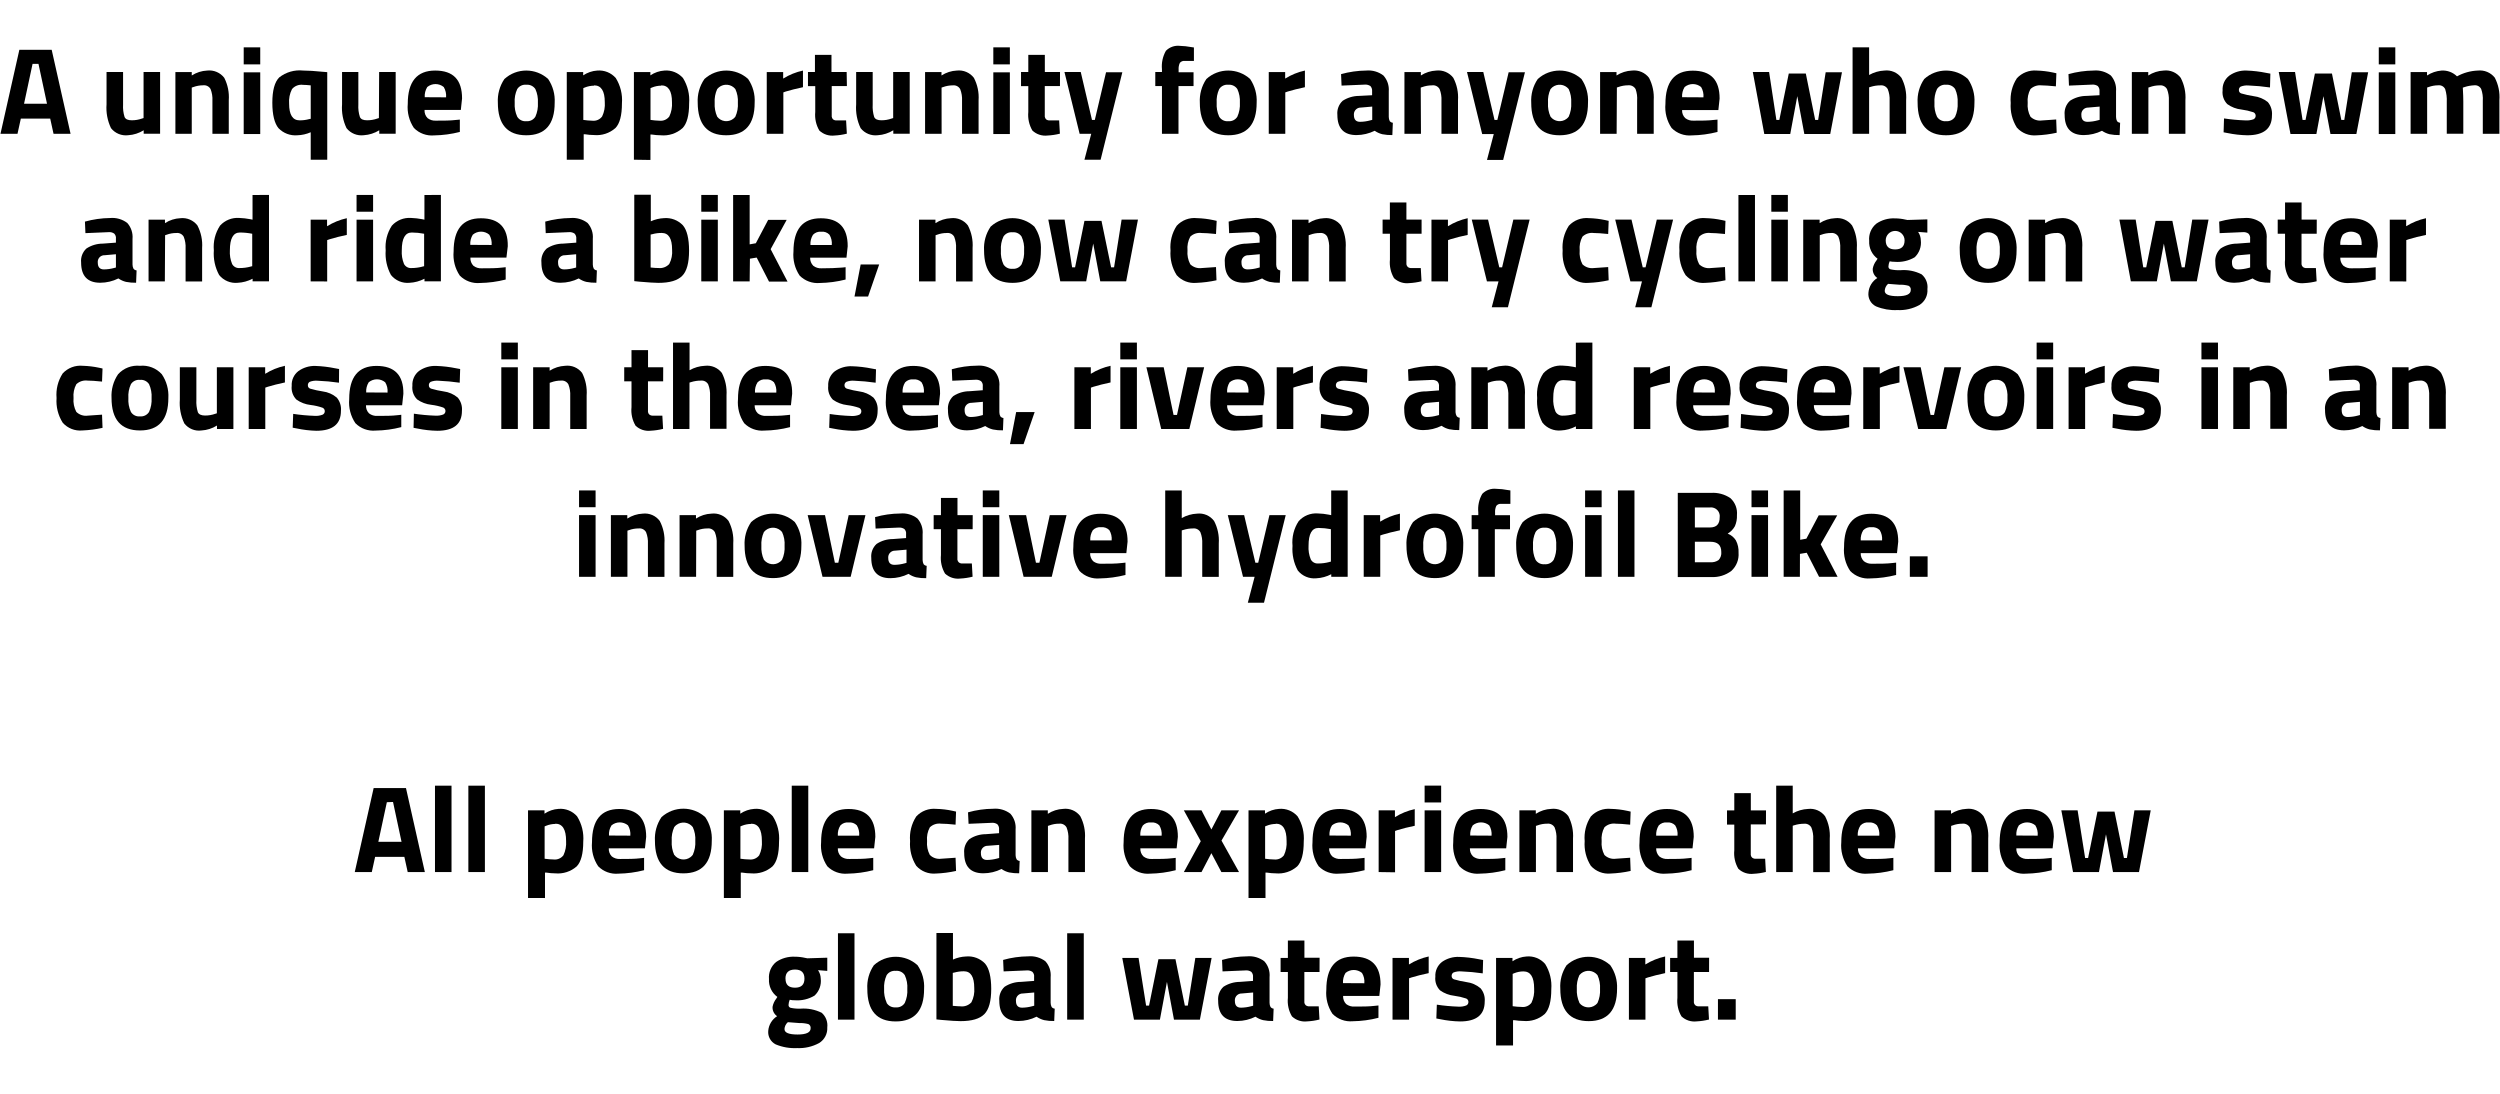 <?xml version="1.0" encoding="utf-8"?>
<!-- Generator: Adobe Illustrator 19.0.0, SVG Export Plug-In . SVG Version: 6.00 Build 0)  -->
<svg version="1.1" id="Capa_1" xmlns="http://www.w3.org/2000/svg" xmlns:xlink="http://www.w3.org/1999/xlink" x="0px" y="0px"
	 width="683.79px" height="299.294px" viewBox="-297 349 683.79 299.294" enable-background="new -297 349 683.79 299.294"
	 xml:space="preserve">
<g>
	<g>
		<path d="M-296.87,385.595l5.164-22.969h8.843l5.164,22.969h-4.658l-0.911-4.152h-8.033l-0.911,4.152H-296.87z M-288.094,366.474
			l-2.329,10.902h6.278l-2.329-10.902H-288.094z"/>
		<path d="M-257.734,368.702h4.523v16.876h-4.489v-0.945c-1.273,0.792-2.723,1.256-4.219,1.35c-1.807,0.232-3.603-0.506-4.725-1.941
			c-0.966-2.029-1.385-4.274-1.215-6.514v-8.826h4.523v8.911c-0.068,1.14,0.07,2.283,0.405,3.375
			c0.27,0.624,0.911,0.911,1.958,0.911c0.954,0.009,1.903-0.151,2.801-0.473l0.439-0.135v-12.589L-257.734,368.702L-257.734,368.702
			z"/>
		<path d="M-244.553,385.595h-4.472v-16.876h4.472v0.928c1.263-0.814,2.718-1.28,4.219-1.35c1.8-0.202,3.573,0.554,4.675,1.991
			c0.962,1.898,1.388,4.021,1.232,6.143v9.164h-4.472v-9.029c0.063-1.093-0.109-2.186-0.506-3.207
			c-0.404-0.722-1.204-1.128-2.025-1.029c-0.909,0.005-1.811,0.165-2.666,0.473l-0.456,0.152v12.64L-244.553,385.595
			L-244.553,385.595z"/>
		<path d="M-230.343,366.609v-4.658h4.523v4.658H-230.343z M-230.343,385.662v-16.876h4.523v16.876H-230.343z"/>
		<path d="M-215.661,386c-1.926,0.167-3.825-0.547-5.164-1.941c-1.08-1.299-1.688-3.628-1.688-6.97c0-3.341,0.624-5.637,1.873-6.902
			c1.856-1.466,4.214-2.144,6.565-1.89c1.367,0,3.173,0.118,5.367,0.338l1.215,0.101v23.948h-4.523v-7.51
			C-213.165,385.682-214.404,385.963-215.661,386z M-214.074,372.212c-1.148-0.168-2.301,0.266-3.055,1.148
			c-0.629,1.234-0.904,2.619-0.793,4c0,3.038,0.962,4.557,2.869,4.557c0.878,0.009,1.752-0.105,2.599-0.338l0.439-0.084v-9.147
			C-212.842,372.263-213.534,372.212-214.074,372.212z"/>
		<path d="M-193.299,368.702h4.523v16.876h-4.489v-0.945c-1.274,0.79-2.723,1.253-4.219,1.35c-1.812,0.231-3.612-0.506-4.742-1.941
			c-0.966-2.029-1.385-4.274-1.215-6.514v-8.826h4.455v8.911c-0.073,1.142,0.07,2.287,0.422,3.375
			c0.253,0.624,0.911,0.911,1.958,0.911c0.954,0.008,1.903-0.152,2.801-0.473l0.439-0.135L-193.299,368.702z"/>
		<path d="M-180.051,381.308c0.65,0.5,1.46,0.746,2.278,0.692c2.093,0,3.966,0,5.603-0.203l0.945-0.084v3.375
			c-2.295,0.589-4.651,0.906-7.021,0.945c-2.055,0.189-4.087-0.555-5.535-2.025c-1.308-1.939-1.904-4.27-1.688-6.599
			c-0.017-6.076,2.515-9.113,7.493-9.113s7.358,2.548,7.358,7.628l-0.338,3.139h-9.923
			C-180.938,379.896-180.637,380.714-180.051,381.308z M-174.989,375.621c0.089-0.984-0.135-1.97-0.641-2.818
			c-1.309-1.078-3.197-1.078-4.506,0c-0.518,0.832-0.76,1.807-0.692,2.785L-174.989,375.621z"/>
		<path d="M-159.04,370.609c3.392-3.084,8.573-3.084,11.965,0c1.293,1.911,1.922,4.194,1.789,6.497c0,5.924-2.599,8.894-7.763,8.894
			s-7.78-2.97-7.78-8.894C-160.962,374.803-160.333,372.52-159.04,370.609z M-155.53,380.92c0.521,0.854,1.486,1.333,2.481,1.232
			c0.994,0.093,1.954-0.384,2.481-1.232c0.537-1.196,0.775-2.505,0.692-3.814c0.078-1.287-0.16-2.573-0.692-3.747
			c-0.547-0.819-1.5-1.273-2.481-1.181c-0.983-0.103-1.941,0.353-2.481,1.181c-0.546,1.182-0.784,2.482-0.692,3.78
			C-156.307,378.438-156.07,379.737-155.53,380.92z"/>
		<path d="M-141.978,392.683v-23.981h4.489v0.911c1.144-0.771,2.471-1.226,3.848-1.316c1.916-0.161,3.795,0.596,5.063,2.042
			c1.291,2.072,1.883,4.503,1.688,6.936c0,3.274-0.591,5.535-1.789,6.751c-1.609,1.422-3.736,2.113-5.873,1.907
			c-0.803-0.005-1.604-0.073-2.396-0.203h-0.405v6.953L-141.978,392.683L-141.978,392.683z M-134.519,372.431
			c-0.868,0.008-1.727,0.18-2.531,0.506l-0.405,0.169v8.691c0.816,0.124,1.639,0.197,2.464,0.219
			c1.039,0.124,2.064-0.321,2.683-1.164c0.584-1.218,0.835-2.569,0.726-3.915c0-3.06-0.979-4.59-2.936-4.59L-134.519,372.431
			L-134.519,372.431z"/>
		<path d="M-123.617,392.683v-23.981h4.506v0.911c1.141-0.776,2.47-1.231,3.848-1.316c1.916-0.159,3.793,0.599,5.063,2.042
			c1.291,2.072,1.883,4.503,1.688,6.936c0,3.274-0.608,5.535-1.789,6.751c-1.63,1.473-3.805,2.19-5.991,1.975
			c-0.803-0.005-1.604-0.072-2.396-0.203h-0.405v6.953L-123.617,392.683z M-116.14,372.431c-0.869,0.004-1.728,0.176-2.531,0.506
			l-0.405,0.169v8.691c0.816,0.124,1.639,0.198,2.464,0.219c1.038,0.12,2.062-0.324,2.683-1.164
			c0.576-1.221,0.826-2.569,0.726-3.915c0-3.06-0.979-4.59-2.937-4.59V372.431z"/>
		<path d="M-104.327,370.609c3.387-3.082,8.562-3.082,11.949,0c1.301,1.907,1.931,4.193,1.789,6.497
			c0,5.918-2.588,8.883-7.763,8.894c-5.175,0.011-7.78-2.953-7.814-8.894C-106.293,374.796-105.646,372.509-104.327,370.609z
			 M-100.833,380.92c1.047,1.37,3.006,1.632,4.376,0.585c0.22-0.168,0.417-0.365,0.585-0.585c0.545-1.194,0.783-2.505,0.692-3.814
			c0.086-1.287-0.152-2.575-0.692-3.747c-1.107-1.37-3.116-1.583-4.486-0.476c-0.175,0.141-0.335,0.301-0.476,0.476
			c-0.538,1.184-0.775,2.482-0.692,3.78C-101.603,378.437-101.365,379.734-100.833,380.92z"/>
		<path d="M-87.282,385.595v-16.876h4.489v1.772c1.667-1.035,3.499-1.777,5.417-2.194v4.557c-1.823,0.388-3.375,0.776-4.709,1.181
			l-0.658,0.236v11.324H-87.282L-87.282,385.595z"/>
		<path d="M-65.359,372.549h-4.152v6.919c-0.025,0.478-0.025,0.957,0,1.435c0.028,0.285,0.16,0.549,0.371,0.743
			c0.283,0.219,0.639,0.322,0.996,0.287h2.565l0.203,3.628c-1.105,0.281-2.236,0.451-3.375,0.506
			c-1.518,0.184-3.04-0.317-4.152-1.367c-0.893-1.529-1.283-3.3-1.114-5.063v-7.088h-1.991v-3.848h1.907v-4.692h4.523v4.692h4.152
			L-65.359,372.549z"/>
		<path d="M-52.702,368.702h4.523v16.876h-4.489v-0.945c-1.273,0.792-2.723,1.256-4.219,1.35c-1.807,0.232-3.603-0.506-4.725-1.941
			c-0.966-2.029-1.385-4.274-1.215-6.514v-8.826h4.523v8.911c-0.068,1.14,0.07,2.283,0.405,3.375
			c0.27,0.624,0.928,0.911,1.958,0.911c0.954,0.009,1.903-0.151,2.801-0.473l0.439-0.135L-52.702,368.702L-52.702,368.702z"/>
		<path d="M-39.454,385.595h-4.523v-16.876h4.489v0.928c1.256-0.815,2.706-1.281,4.202-1.35c1.794-0.199,3.562,0.557,4.658,1.991
			c0.987,1.89,1.431,4.016,1.283,6.143v9.164h-4.523v-9.029c0.061-1.087-0.112-2.175-0.506-3.19
			c-0.404-0.722-1.204-1.128-2.025-1.029c-0.909,0.002-1.812,0.162-2.666,0.473l-0.405,0.135L-39.454,385.595z"/>
		<path d="M-25.311,366.609v-4.658h4.523v4.658H-25.311z M-25.311,385.662v-16.876h4.523v16.876H-25.311z"/>
		<path d="M-7.085,372.549h-4.152v6.919c-0.025,0.478-0.025,0.957,0,1.435c0.035,0.283,0.166,0.545,0.371,0.743
			c0.285,0.216,0.64,0.319,0.996,0.287h2.565l0.203,3.628c-1.105,0.281-2.236,0.451-3.375,0.506
			c-1.518,0.184-3.04-0.317-4.152-1.367c-0.893-1.529-1.283-3.3-1.114-5.063v-7.088h-1.991v-3.848h1.991v-4.692h4.523v4.692h4.152
			L-7.085,372.549z"/>
		<path d="M-5.853,368.702h4.455l3.071,13.096H2.45l3.072-13.029h4.455l-5.941,23.914h-4.421l1.856-7.088h-3.173L-5.853,368.702z"/>
		<path d="M25.335,372.549v13.045h-4.523v-13.045h-1.823v-3.848h1.823v-0.743c-0.167-1.758,0.21-3.526,1.08-5.063
			c1.004-1.022,2.425-1.52,3.848-1.35c1.042,0.03,2.081,0.142,3.105,0.338l0.709,0.101v3.679c-0.979,0-1.823,0-2.498,0
			c-0.513-0.064-1.023,0.14-1.35,0.54c-0.268,0.58-0.384,1.219-0.338,1.856v0.709h4.084v3.78L25.335,372.549L25.335,372.549z"/>
		<path d="M32.963,370.609c3.392-3.084,8.573-3.084,11.965,0c1.293,1.911,1.922,4.194,1.789,6.497c0,5.924-2.599,8.894-7.763,8.894
			s-7.78-2.97-7.78-8.894C31.041,374.803,31.67,372.519,32.963,370.609z M36.473,380.92c0.521,0.854,1.486,1.333,2.481,1.232
			c0.994,0.093,1.954-0.384,2.481-1.232c0.537-1.196,0.775-2.505,0.692-3.814c0.078-1.287-0.16-2.573-0.692-3.747
			c-0.547-0.819-1.5-1.273-2.481-1.181c-0.983-0.103-1.941,0.353-2.481,1.181c-0.546,1.182-0.784,2.482-0.692,3.78
			C35.696,378.438,35.934,379.737,36.473,380.92z"/>
		<path d="M50.025,385.595v-16.876h4.489v1.772c1.661-1.035,3.488-1.777,5.4-2.194v4.557c-1.823,0.388-3.375,0.776-4.692,1.181
			l-0.675,0.236v11.324H50.025L50.025,385.595z"/>
		<path d="M82.85,373.967v7.021c0.002,0.398,0.094,0.79,0.27,1.148c0.212,0.252,0.516,0.41,0.844,0.439l-0.135,3.375
			c-0.923,0.018-1.845-0.061-2.751-0.236c-0.744-0.186-1.447-0.507-2.076-0.945c-1.549,0.764-3.251,1.168-4.979,1.181
			c-3.477,0-5.232-1.856-5.232-5.535c-0.145-1.439,0.392-2.863,1.451-3.848c1.333-0.862,2.885-1.325,4.472-1.333l3.578-0.186v-1.08
			c0.053-0.523-0.119-1.045-0.473-1.435c-0.45-0.292-0.984-0.429-1.519-0.388l-6.362,0.27l-0.135-3.139
			c2.243-0.623,4.558-0.952,6.886-0.979c1.678-0.151,3.351,0.331,4.692,1.35C82.444,370.824,82.975,372.386,82.85,373.967z
			 M75.222,378.422c-1.025-0.033-1.882,0.771-1.915,1.795c-0.003,0.082,0,0.165,0.008,0.247c0,1.232,0.557,1.856,1.688,1.856
			c0.953-0.013,1.9-0.149,2.818-0.405l0.506-0.135v-3.628L75.222,378.422z"/>
		<path d="M91.659,385.595h-4.523v-16.876h4.489v0.928c1.263-0.814,2.718-1.28,4.219-1.35c1.794-0.199,3.562,0.557,4.658,1.991
			c0.987,1.89,1.431,4.016,1.283,6.143v9.164h-4.523v-9.029c0.061-1.087-0.112-2.175-0.506-3.19
			c-0.414-0.747-1.249-1.158-2.093-1.029c-0.909,0.003-1.811,0.163-2.666,0.473l-0.405,0.135L91.659,385.595z"/>
		<path d="M104.249,368.702h4.455l3.072,13.096h0.776l3.088-13.029h4.455l-5.957,23.981h-4.422l1.856-7.088h-3.173L104.249,368.702z
			"/>
		<path d="M123.606,370.609c3.387-3.082,8.562-3.082,11.949,0c1.301,1.907,1.931,4.193,1.789,6.497c0,5.918-2.588,8.883-7.763,8.894
			c-5.175,0.011-7.763-2.953-7.763-8.894C121.676,374.802,122.305,372.516,123.606,370.609z M127.1,380.92
			c1.047,1.37,3.006,1.632,4.376,0.585c0.22-0.168,0.417-0.365,0.585-0.585c0.537-1.196,0.775-2.505,0.692-3.814
			c0.078-1.287-0.16-2.573-0.692-3.747c-1.107-1.37-3.116-1.583-4.486-0.476c-0.175,0.141-0.335,0.301-0.476,0.476
			c-0.546,1.182-0.784,2.482-0.692,3.78C126.322,378.438,126.56,379.737,127.1,380.92z"/>
		<path d="M145.174,385.595h-4.523v-16.876h4.489v0.928c1.268-0.816,2.73-1.282,4.236-1.35c1.794-0.199,3.562,0.557,4.658,1.991
			c0.979,1.893,1.423,4.017,1.283,6.143v9.164h-4.54v-9.029c0.089-1.087-0.055-2.18-0.422-3.207
			c-0.416-0.718-1.217-1.121-2.042-1.029c-0.909,0.005-1.811,0.165-2.666,0.473l-0.405,0.135L145.174,385.595z"/>
		<path d="M163.941,381.308c0.65,0.5,1.46,0.746,2.278,0.692c2.093,0,3.966,0,5.603-0.203l0.945-0.084v3.375
			c-2.295,0.589-4.651,0.906-7.021,0.945c-2.055,0.189-4.087-0.555-5.535-2.025c-1.308-1.939-1.904-4.27-1.688-6.599
			c0-6.042,2.481-9.08,7.459-9.08c4.979,0,7.358,2.548,7.358,7.628l-0.338,3.139h-9.923
			C163.03,379.925,163.345,380.733,163.941,381.308z M168.92,375.621c0.089-0.984-0.135-1.97-0.641-2.818
			c-1.309-1.078-3.197-1.078-4.506,0c-0.518,0.832-0.76,1.807-0.692,2.785L168.92,375.621z"/>
		<path d="M182.421,368.702h4.455l1.991,13.096h0.81l2.582-12.691h4.658l2.565,12.691h0.81l2.059-13.029h4.455l-3.207,16.876h-7.088
			l-1.924-10.345l-1.924,10.345h-7.105L182.421,368.702z"/>
		<path d="M214.233,385.595h-4.523v-23.644h4.523v7.561c1.278-0.733,2.713-1.149,4.185-1.215c1.797-0.216,3.573,0.543,4.658,1.991
			c0.987,1.89,1.431,4.016,1.283,6.143v9.164h-4.523v-9.063c0.06-1.076-0.113-2.152-0.506-3.156
			c-0.404-0.722-1.204-1.128-2.025-1.029c-0.893,0.002-1.78,0.139-2.633,0.405l-0.439,0.135L214.233,385.595L214.233,385.595z"/>
		<path d="M229.304,370.609c3.387-3.082,8.562-3.082,11.949,0c1.301,1.907,1.931,4.193,1.789,6.497c0,5.924-2.599,8.894-7.763,8.894
			s-7.78-2.97-7.78-8.894C227.361,374.8,227.996,372.514,229.304,370.609z M232.797,380.92c0.521,0.854,1.486,1.333,2.481,1.232
			c0.994,0.093,1.954-0.384,2.481-1.232c0.537-1.196,0.775-2.505,0.692-3.814c0.078-1.287-0.16-2.573-0.692-3.747
			c-0.547-0.819-1.5-1.273-2.481-1.181c-0.983-0.103-1.941,0.353-2.481,1.181c-0.546,1.182-0.784,2.482-0.692,3.78
			C232.02,378.438,232.257,379.737,232.797,380.92z"/>
		<path d="M260.052,368.297c1.51,0.041,3.013,0.222,4.489,0.54l0.911,0.203l-0.135,3.578c-1.772-0.169-3.088-0.27-3.949-0.27
			c-1.102-0.121-2.201,0.249-3.004,1.013c-0.619,1.152-0.883,2.462-0.759,3.763c-0.123,1.313,0.141,2.633,0.759,3.797
			c0.824,0.81,1.978,1.191,3.122,1.029l3.915-0.27l0.135,3.628c-1.809,0.401-3.65,0.638-5.502,0.709
			c-2.027,0.189-4.024-0.594-5.384-2.11c-1.269-2.012-1.86-4.378-1.688-6.751c-0.209-2.376,0.385-4.753,1.688-6.751
			C256.032,368.91,258.024,368.131,260.052,368.297z"/>
		<path d="M281.772,373.967v7.021c0.002,0.398,0.094,0.79,0.27,1.148c0.212,0.252,0.516,0.41,0.844,0.439l-0.135,3.375
			c-0.923,0.018-1.845-0.061-2.751-0.236c-0.744-0.186-1.447-0.507-2.076-0.945c-1.543,0.764-3.24,1.168-4.962,1.181
			c-3.493,0-5.249-1.856-5.249-5.535c-0.145-1.439,0.392-2.863,1.451-3.848c1.333-0.862,2.885-1.325,4.472-1.333l3.612-0.186v-1.08
			c0.053-0.523-0.119-1.045-0.473-1.435c-0.45-0.292-0.984-0.429-1.519-0.388l-6.362,0.27l-0.135-3.139
			c2.243-0.623,4.558-0.952,6.886-0.979c1.678-0.151,3.351,0.331,4.692,1.35C281.388,370.829,281.906,372.391,281.772,373.967z
			 M274.178,378.422c-1.015-0.034-1.866,0.761-1.9,1.777c-0.003,0.089,0,0.177,0.01,0.265c0,1.232,0.54,1.856,1.688,1.856
			c0.947-0.014,1.889-0.15,2.802-0.405l0.506-0.135v-3.628L274.178,378.422z"/>
		<path d="M290.616,385.595h-4.523v-16.876h4.489v0.928c1.263-0.814,2.718-1.28,4.219-1.35c1.797-0.216,3.573,0.543,4.658,1.991
			c0.987,1.89,1.431,4.016,1.283,6.143v9.164h-4.523v-9.029c0.061-1.087-0.112-2.175-0.506-3.19
			c-0.404-0.722-1.204-1.128-2.025-1.029c-0.909,0.003-1.811,0.163-2.666,0.473l-0.405,0.135L290.616,385.595z"/>
		<path d="M323.879,372.921c-1.941-0.283-3.896-0.464-5.856-0.54c-0.734-0.065-1.473,0.039-2.16,0.304
			c-0.332,0.203-0.521,0.575-0.489,0.962c-0.016,0.419,0.255,0.795,0.658,0.911c1.106,0.327,2.234,0.575,3.375,0.743
			c1.413,0.162,2.752,0.718,3.865,1.603c0.853,1.007,1.266,2.314,1.148,3.628c0,3.645-2.25,5.468-6.751,5.468
			c-1.815-0.035-3.623-0.239-5.4-0.608l-1.08-0.203l0.118-3.797c1.935,0.291,3.884,0.472,5.839,0.54
			c0.755,0.051,1.514-0.052,2.228-0.304c0.368-0.178,0.598-0.553,0.591-0.962c0.006-0.418-0.24-0.798-0.624-0.962
			c-1.054-0.351-2.139-0.6-3.24-0.743c-1.407-0.145-2.751-0.658-3.898-1.485c-0.969-0.986-1.441-2.357-1.283-3.73
			c-0.107-1.57,0.576-3.09,1.823-4.05c1.366-0.972,3.016-1.465,4.692-1.401c1.826,0.059,3.644,0.274,5.434,0.641l1.114,0.203
			L323.879,372.921z"/>
		<path d="M326.276,368.702h4.455l2.059,13.096h0.81l2.565-12.691h4.658l2.565,12.691h0.81l2.059-13.029h4.472l-3.223,16.876h-7.088
			l-1.924-10.345l-1.924,10.345h-7.088L326.276,368.702z"/>
		<path d="M353.632,366.609v-4.658h4.523v4.658H353.632z M353.632,385.662v-16.876h4.523v16.876H353.632z"/>
		<path d="M366.863,385.595h-4.523v-16.876h4.489v0.928c1.192-0.779,2.563-1.243,3.983-1.35c1.567-0.092,3.1,0.485,4.219,1.586
			c1.742-0.961,3.683-1.504,5.67-1.586c1.783-0.197,3.542,0.536,4.658,1.941c0.993,1.905,1.432,4.051,1.266,6.194v9.164h-4.54
			v-9.029c0.073-1.088-0.076-2.179-0.439-3.207c-0.35-0.707-1.106-1.119-1.89-1.029c-0.895,0.038-1.781,0.197-2.633,0.473
			l-0.506,0.169c0.101,1.688,0.135,2.97,0.135,3.848v8.759h-4.523v-8.674c0.065-1.198-0.084-2.398-0.439-3.544
			c-0.355-0.72-1.128-1.134-1.924-1.029c-0.887,0.008-1.766,0.168-2.599,0.473l-0.405,0.135L366.863,385.595z"/>
	</g>
	<g>
		<path d="M-260.755,414.352v7.021c0.002,0.393,0.094,0.78,0.27,1.131c0.209,0.258,0.513,0.422,0.844,0.456l-0.135,3.375
			c-0.923,0.018-1.845-0.061-2.751-0.236c-0.75-0.182-1.46-0.502-2.093-0.945c-1.54,0.772-3.239,1.176-4.962,1.181
			c-3.477,0-5.232-1.84-5.232-5.535c-0.147-1.434,0.391-2.854,1.451-3.831c1.324-0.868,2.872-1.331,4.455-1.333l3.612-0.27v-1.046
			c0.077-0.526-0.098-1.057-0.473-1.434c-0.444-0.305-0.983-0.443-1.519-0.388l-6.346,0.27l-0.135-3.156
			c2.238-0.622,4.546-0.951,6.869-0.979c1.683-0.155,3.363,0.326,4.709,1.35C-261.128,411.178-260.608,412.76-260.755,414.352z
			 M-268.366,418.808c-1.006-0.044-1.856,0.736-1.9,1.742c-0.004,0.094-0.001,0.189,0.01,0.283c0,1.232,0.557,1.856,1.688,1.856
			c0.935-0.01,1.866-0.141,2.768-0.388l0.506-0.135v-3.628L-268.366,418.808z"/>
		<path d="M-251.911,425.963h-4.455v-16.876h4.489v0.945c1.261-0.818,2.718-1.284,4.219-1.35c1.794-0.199,3.562,0.557,4.658,1.991
			c0.987,1.896,1.431,4.028,1.283,6.16v9.147h-4.523v-9.029c0.064-1.087-0.109-2.176-0.506-3.19
			c-0.401-0.725-1.203-1.133-2.025-1.029c-0.91-0.006-1.814,0.154-2.666,0.473l-0.405,0.135L-251.911,425.963z"/>
		<path d="M-223.424,402.319v23.627h-4.489v-0.709c-1.265,0.662-2.658,1.042-4.084,1.114c-1.938,0.188-3.84-0.611-5.063-2.126
			c-1.122-2.064-1.626-4.408-1.451-6.751c-0.217-2.376,0.378-4.756,1.688-6.751c1.331-1.474,3.268-2.252,5.249-2.11
			c1.009,0.033,2.013,0.146,3.004,0.338l0.641,0.135v-6.751L-223.424,402.319z M-228.487,421.913l0.473-0.101v-8.877
			c-1.112-0.221-2.242-0.334-3.375-0.338c-1.823,0-2.734,1.62-2.734,4.86c-0.085,1.279,0.123,2.56,0.608,3.747
			c0.391,0.735,1.178,1.171,2.008,1.114c1.043,0.004,2.082-0.132,3.088-0.405L-228.487,421.913L-228.487,421.913z"/>
		<path d="M-212.032,425.963v-16.876h4.489v1.789c1.665-1.028,3.49-1.77,5.4-2.194v4.574c-1.583,0.315-3.148,0.71-4.692,1.181
			l-0.675,0.236v11.307L-212.032,425.963z"/>
		<path d="M-199.476,406.91v-4.59h4.523v4.59H-199.476z M-199.476,425.963v-16.876h4.523v16.876H-199.476z"/>
		<path d="M-176.406,402.319v23.627h-4.489v-0.709c-1.271,0.663-2.67,1.043-4.101,1.114c-1.938,0.188-3.84-0.611-5.063-2.126
			c-1.122-2.064-1.626-4.408-1.451-6.751c-0.208-2.376,0.386-4.752,1.688-6.751c1.336-1.477,3.279-2.255,5.265-2.11
			c1.009,0.034,2.013,0.147,3.004,0.338l0.641,0.135v-6.751L-176.406,402.319z M-181.469,421.913l0.473-0.101v-8.877
			c-1.112-0.219-2.242-0.332-3.375-0.338c-1.823,0-2.734,1.62-2.734,4.86c-0.085,1.279,0.123,2.56,0.608,3.747
			c0.397,0.738,1.19,1.174,2.025,1.114c1.037,0,2.07-0.136,3.072-0.405L-181.469,421.913L-181.469,421.913z"/>
		<path d="M-167.512,421.694c0.65,0.5,1.46,0.746,2.278,0.692c2.093,0,3.966,0,5.603-0.203l0.945-0.101v3.375
			c-2.295,0.589-4.651,0.906-7.021,0.945c-2.055,0.189-4.087-0.555-5.535-2.025c-1.304-1.934-1.9-4.259-1.688-6.582
			c0-6.064,2.486-9.096,7.459-9.096s7.426,2.548,7.358,7.645l-0.371,3.105h-9.856C-168.392,420.28-168.092,421.096-167.512,421.694z
			 M-162.534,416.006c0.092-0.984-0.133-1.971-0.641-2.818c-1.299-1.105-3.207-1.105-4.506,0c-0.522,0.83-0.765,1.806-0.692,2.785
			L-162.534,416.006z"/>
		<path d="M-134.856,414.352v7.021c0.002,0.393,0.094,0.78,0.27,1.131c0.209,0.258,0.513,0.422,0.844,0.456l-0.135,3.375
			c-0.923,0.018-1.845-0.061-2.751-0.236c-0.746-0.179-1.451-0.5-2.076-0.945c-1.54,0.772-3.239,1.176-4.962,1.181
			c-3.488,0-5.237-1.845-5.249-5.535c-0.147-1.434,0.391-2.854,1.451-3.831c1.329-0.87,2.884-1.333,4.472-1.333l3.612-0.27v-1.046
			c0.06-0.524-0.113-1.048-0.473-1.434c-0.447-0.3-0.983-0.437-1.519-0.388l-6.362,0.27l-0.135-3.156
			c2.243-0.623,4.558-0.952,6.886-0.979c1.678-0.151,3.351,0.331,4.692,1.35C-135.229,411.178-134.71,412.76-134.856,414.352z
			 M-142.451,418.808c-1.005-0.053-1.863,0.719-1.916,1.724c-0.005,0.1-0.002,0.201,0.009,0.301c0,1.232,0.557,1.856,1.688,1.856
			c0.93-0.013,1.854-0.143,2.751-0.388l0.506-0.135v-3.628L-142.451,418.808z"/>
		<path d="M-115.398,408.665c1.935-0.17,3.842,0.55,5.181,1.958c1.097,1.283,1.688,3.595,1.688,6.936s-0.624,5.637-1.89,6.902
			c-1.266,1.266-3.375,1.907-6.514,1.907c-0.962,0-2.734-0.118-5.299-0.338l-1.283-0.135v-23.626h4.523v7.257
			C-117.859,409.015-116.64,408.723-115.398,408.665z M-116.984,422.301c1.131,0.152,2.265-0.257,3.038-1.097
			c0.628-1.21,0.897-2.574,0.776-3.932c0-3.038-0.945-4.557-2.835-4.557c-0.867-0.01-1.73,0.104-2.565,0.338l-0.473,0.101v9.012
			C-117.98,422.301-117.322,422.301-116.984,422.301z"/>
		<path d="M-105.188,406.91v-4.59h4.523v4.59H-105.188z M-105.188,425.963v-16.876h4.523v16.876H-105.188z"/>
		<path d="M-91.956,425.963h-4.523v-23.627h4.523v13.501l1.688-0.304l3.375-6.396h5.063l-4.388,8.016l4.624,8.877h-5.063
			l-3.375-6.582l-1.856,0.304L-91.956,425.963z"/>
		<path d="M-74.557,421.694c0.65,0.5,1.46,0.746,2.278,0.692c2.093,0,3.966-0.068,5.62-0.203l0.945-0.101v3.375
			c-2.301,0.588-4.663,0.905-7.037,0.945c-2.055,0.186-4.086-0.557-5.535-2.025c-1.304-1.934-1.9-4.259-1.688-6.582
			c0-6.059,2.498-9.096,7.459-9.096s7.375,2.548,7.375,7.645l-0.338,3.139h-9.94C-75.444,420.306-75.133,421.105-74.557,421.694z
			 M-69.494,416.006c0.1-0.984-0.125-1.974-0.641-2.818c-0.58-0.606-1.411-0.906-2.245-0.81c-0.844-0.085-1.679,0.227-2.261,0.844
			c-0.515,0.834-0.757,1.807-0.692,2.785L-69.494,416.006L-69.494,416.006z"/>
		<path d="M-63.283,430.115l1.688-8.776h5.063l-3.038,8.776H-63.283z"/>
		<path d="M-41.108,425.963h-4.523v-16.876h4.489v0.945c1.263-0.814,2.718-1.28,4.219-1.35c1.797-0.216,3.573,0.543,4.658,1.991
			c0.987,1.896,1.431,4.028,1.283,6.16v9.147h-4.523v-9.029c0.064-1.087-0.109-2.176-0.506-3.19
			c-0.401-0.725-1.203-1.133-2.025-1.029c-0.91-0.005-1.814,0.155-2.666,0.473l-0.405,0.135L-41.108,425.963L-41.108,425.963
			L-41.108,425.963z"/>
		<path d="M-26.037,410.977c3.387-3.082,8.562-3.082,11.949,0c1.304,1.912,1.933,4.204,1.789,6.514c0,5.924-2.599,8.877-7.763,8.877
			s-7.78-2.953-7.78-8.877C-27.982,415.18-27.347,412.887-26.037,410.977z M-22.544,421.305c0.525,0.847,1.489,1.319,2.481,1.215
			c0.99,0.096,1.95-0.374,2.481-1.215c0.535-1.197,0.773-2.505,0.692-3.814c0.088-1.298-0.15-2.597-0.692-3.78
			c-0.542-0.825-1.498-1.281-2.481-1.181c-0.984-0.107-1.944,0.35-2.481,1.181c-0.549,1.18-0.788,2.482-0.692,3.78
			C-23.325,418.8-23.087,420.111-22.544,421.305z"/>
		<path d="M-10.274,409.07h4.455l2.059,13.045h0.81l2.565-12.708h4.658l2.633,12.708h0.81l2.059-13.045h4.472l-3.223,16.876H3.936
			l-1.924-10.328l-1.924,10.328H-7L-10.274,409.07z"/>
		<path d="M30.381,408.665c1.51,0.042,3.012,0.223,4.489,0.54l0.911,0.203l-0.186,3.595c-1.772-0.186-3.088-0.27-3.949-0.27
			c-1.128-0.159-2.266,0.208-3.088,0.996c-0.623,1.15-0.888,2.461-0.759,3.763c-0.123,1.313,0.141,2.633,0.759,3.797
			c0.828,0.804,1.979,1.183,3.122,1.029l3.915-0.27l0.135,3.612c-1.809,0.4-3.65,0.637-5.502,0.709
			c-2.028,0.194-4.027-0.589-5.384-2.11c-1.275-2.01-1.866-4.377-1.688-6.751c-0.209-2.376,0.385-4.753,1.688-6.751
			C26.252,409.219,28.308,408.441,30.381,408.665z"/>
		<path d="M52.067,414.352v7.021c0.002,0.393,0.094,0.78,0.27,1.131c0.209,0.258,0.513,0.422,0.844,0.456l-0.135,3.375
			c-0.928,0.018-1.856-0.061-2.768-0.236c-0.744-0.186-1.447-0.506-2.076-0.945c-1.54,0.772-3.239,1.176-4.962,1.181
			c-3.488,0-5.232-1.845-5.232-5.535c-0.147-1.434,0.391-2.854,1.451-3.831c1.324-0.868,2.872-1.331,4.455-1.333l3.612-0.27v-1.046
			c0.077-0.526-0.098-1.057-0.473-1.434c-0.444-0.305-0.983-0.443-1.519-0.388l-6.346,0.27l-0.135-3.156
			c2.238-0.622,4.546-0.951,6.869-0.979c1.678-0.151,3.351,0.331,4.692,1.35C51.691,411.171,52.217,412.756,52.067,414.352z
			 M44.456,418.808c-1.006-0.044-1.856,0.736-1.9,1.742c-0.004,0.094-0.001,0.189,0.01,0.283c0,1.232,0.557,1.856,1.688,1.856
			c0.947-0.013,1.889-0.149,2.801-0.405l0.506-0.135v-3.612L44.456,418.808z"/>
		<path d="M60.91,425.963h-4.523v-16.876h4.523v0.945c1.261-0.818,2.718-1.284,4.219-1.35c1.794-0.199,3.562,0.557,4.658,1.991
			c0.987,1.896,1.431,4.028,1.283,6.16v9.147h-4.523v-9.029c0.064-1.087-0.109-2.176-0.506-3.19
			c-0.401-0.725-1.203-1.133-2.025-1.029c-0.91-0.006-1.814,0.154-2.666,0.473l-0.405,0.135L60.91,425.963z"/>
		<path d="M91.828,412.935h-4.152v6.919c-0.025,0.478-0.025,0.957,0,1.434c0.04,0.276,0.171,0.531,0.371,0.726
			c0.282,0.222,0.637,0.331,0.996,0.304h2.565l0.203,3.612c-1.105,0.281-2.236,0.451-3.375,0.506
			c-1.518,0.184-3.04-0.317-4.152-1.367c-0.901-1.526-1.291-3.3-1.114-5.063v-7.071h-2.008v-3.865h1.991v-4.692h4.523v4.692h4.152
			L91.828,412.935z"/>
		<path d="M94.528,425.963v-16.876h4.506v1.789c1.663-1.031,3.489-1.773,5.4-2.194v4.574c-1.583,0.315-3.148,0.71-4.692,1.181
			l-0.675,0.236v11.307L94.528,425.963z"/>
		<path d="M105.549,409.07h4.455l3.072,13.045h0.776l3.072-13.045h4.455l-5.941,23.981h-4.422l1.856-7.088h-3.173L105.549,409.07z"
			/>
		<path d="M137.597,408.665c1.51,0.042,3.012,0.223,4.489,0.54l0.911,0.203l-0.135,3.595c-1.789-0.186-3.105-0.27-3.949-0.27
			c-1.128-0.159-2.266,0.208-3.088,0.996c-0.623,1.15-0.888,2.461-0.759,3.763c-0.123,1.313,0.141,2.633,0.759,3.797
			c0.827,0.806,1.978,1.186,3.122,1.029l3.915-0.27l0.135,3.612c-1.809,0.399-3.65,0.636-5.502,0.709
			c-2.032,0.189-4.034-0.593-5.4-2.11c-1.267-2.013-1.858-4.378-1.688-6.751c-0.2-2.375,0.393-4.749,1.688-6.751
			C133.499,409.236,135.536,408.461,137.597,408.665z"/>
		<path d="M144.786,409.07h4.455l3.072,13.045h0.776l3.072-13.045h4.455l-5.94,23.981h-4.422l1.856-7.088h-3.173L144.786,409.07z"/>
		<path d="M169.544,408.665c1.51,0.042,3.012,0.223,4.489,0.54l0.911,0.203l-0.135,3.595c-1.789-0.186-3.105-0.27-3.949-0.27
			c-1.133-0.162-2.278,0.205-3.105,0.996c-0.623,1.15-0.888,2.461-0.759,3.763c-0.123,1.313,0.141,2.633,0.759,3.797
			c0.833,0.806,1.99,1.186,3.139,1.029l3.915-0.27l0.135,3.612c-1.815,0.4-3.662,0.637-5.519,0.709
			c-2.027,0.189-4.024-0.594-5.384-2.11c-1.267-2.013-1.858-4.378-1.688-6.751c-0.2-2.375,0.393-4.749,1.688-6.751
			C165.445,409.233,167.483,408.458,169.544,408.665z"/>
		<path d="M178.489,425.963v-23.627h4.523v23.627H178.489z"/>
		<path d="M187.484,406.91v-4.59h4.523v4.59H187.484z M187.484,425.963v-16.876h4.523v16.876H187.484z"/>
		<path d="M200.732,425.963h-4.523v-16.876h4.489v0.945c1.263-0.814,2.718-1.28,4.219-1.35c1.797-0.216,3.573,0.543,4.658,1.991
			c0.994,1.894,1.444,4.026,1.299,6.16v9.147h-4.54v-9.029c0.064-1.087-0.109-2.176-0.506-3.19
			c-0.401-0.725-1.203-1.133-2.025-1.029c-0.91-0.003-1.813,0.157-2.666,0.473l-0.405,0.135L200.732,425.963z"/>
		<path d="M230.181,428.073c0.143,1.748-0.704,3.429-2.194,4.354c-1.84,1.013-3.927,1.492-6.025,1.384
			c-1.997,0.099-3.992-0.247-5.839-1.013c-1.412-0.687-2.241-2.185-2.076-3.747c0.13-1.648,1.031-3.137,2.43-4.017
			c-0.845-0.57-1.321-1.548-1.249-2.565c0.15-0.814,0.498-1.579,1.013-2.228l0.304-0.473c-1.543-1.131-2.407-2.967-2.295-4.877
			c-0.175-1.786,0.545-3.543,1.924-4.692c1.506-1.045,3.316-1.562,5.147-1.468c0.966,0.003,1.929,0.116,2.869,0.338l0.54,0.101
			l5.434-0.169v3.628l-2.531-0.203c0.467,0.676,0.725,1.474,0.743,2.295c0.211,1.733-0.416,3.462-1.688,4.658
			c-1.645,0.967-3.55,1.398-5.451,1.232c-0.465,0.003-0.928-0.042-1.384-0.135c-0.202,0.453-0.317,0.939-0.338,1.435
			c-0.011,0.356,0.228,0.672,0.574,0.759c0.887,0.192,1.794,0.271,2.7,0.236c2.003-0.172,4.014,0.219,5.805,1.131
			C229.77,425.03,230.367,426.547,230.181,428.073z M218.503,428.562c0,0.962,1.181,1.451,3.561,1.451s3.561-0.557,3.561-1.688
			c0.072-0.479-0.173-0.95-0.608-1.164c-0.835-0.227-1.7-0.323-2.565-0.287l-3.038-0.236
			C218.861,427.129,218.532,427.824,218.503,428.562L218.503,428.562z M218.773,414.741c0,1.654,0.861,2.481,2.582,2.481
			c1.721,0,2.582-0.827,2.582-2.481c-0.002-1.426-1.159-2.581-2.585-2.579C219.928,412.163,218.774,413.317,218.773,414.741z"/>
		<path d="M240.813,410.977c3.392-3.084,8.573-3.084,11.965,0c1.296,1.916,1.924,4.205,1.789,6.514c0,5.918-2.593,8.877-7.78,8.877
			c-5.164,0-7.763-2.953-7.763-8.877C238.889,415.182,239.518,412.893,240.813,410.977z M244.307,421.305
			c1.071,1.375,3.054,1.621,4.429,0.549c0.205-0.16,0.39-0.344,0.549-0.549c0.535-1.197,0.773-2.505,0.692-3.814
			c0.088-1.298-0.15-2.597-0.692-3.78c-1.116-1.375-3.136-1.584-4.51-0.468c-0.172,0.139-0.329,0.296-0.468,0.468
			c-0.542,1.183-0.78,2.482-0.692,3.78C243.534,418.8,243.771,420.109,244.307,421.305z"/>
		<path d="M262.398,425.963h-4.523v-16.876h4.489v0.945c1.263-0.814,2.718-1.28,4.219-1.35c1.794-0.199,3.562,0.557,4.658,1.991
			c0.987,1.896,1.431,4.028,1.283,6.16v9.147h-4.523v-9.029c0.064-1.087-0.109-2.176-0.506-3.19
			c-0.401-0.725-1.203-1.133-2.025-1.029c-0.91-0.005-1.814,0.155-2.666,0.473l-0.405,0.135L262.398,425.963z"/>
		<path d="M282.684,409.07h4.455l2.076,13.045h0.81l2.565-12.708h4.59l2.565,12.708h0.81l2.059-13.045h4.455l-3.207,16.876h-7.088
			l-1.924-10.328l-1.924,10.328h-7.105L282.684,409.07z"/>
		<path d="M322.968,414.352v7.021c0.01,0.392,0.102,0.777,0.27,1.131c0.213,0.254,0.515,0.417,0.844,0.456l-0.135,3.375
			c-0.923,0.018-1.845-0.062-2.751-0.236c-0.744-0.186-1.447-0.506-2.076-0.945c-1.54,0.772-3.239,1.176-4.962,1.181
			c-3.488,0-5.232-1.845-5.232-5.535c-0.147-1.434,0.391-2.854,1.451-3.831c1.322-0.872,2.872-1.336,4.455-1.333l3.612-0.27v-1.046
			c0.077-0.526-0.098-1.057-0.473-1.434c-0.444-0.305-0.983-0.443-1.519-0.388l-6.346,0.27l-0.135-3.156
			c2.238-0.622,4.546-0.951,6.869-0.979c1.678-0.151,3.351,0.331,4.692,1.35C322.602,411.173,323.122,412.759,322.968,414.352z
			 M315.373,418.808c-1.006-0.044-1.856,0.736-1.9,1.742c-0.004,0.094-0.001,0.189,0.01,0.283c0,1.232,0.557,1.856,1.688,1.856
			c0.935-0.01,1.866-0.141,2.768-0.388l0.506-0.135v-3.628L315.373,418.808z"/>
		<path d="M336.655,412.935h-4.152v6.919c-0.025,0.478-0.025,0.957,0,1.434c0.032,0.279,0.164,0.536,0.371,0.726
			c0.28,0.227,0.637,0.336,0.996,0.304h2.565l0.203,3.612c-1.106,0.279-2.236,0.449-3.375,0.506
			c-1.518,0.184-3.039-0.317-4.152-1.367c-0.909-1.523-1.3-3.299-1.114-5.063v-7.071h-2.008v-3.865h2.008v-4.692h4.523v4.692h4.152
			L336.655,412.935z"/>
		<path d="M343.962,421.694c0.65,0.5,1.46,0.746,2.278,0.692c2.093,0,3.966,0,5.603-0.203l0.945-0.101v3.375
			c-2.295,0.589-4.651,0.906-7.021,0.945c-2.055,0.189-4.087-0.555-5.535-2.025c-1.304-1.934-1.9-4.259-1.688-6.582
			c0-6.064,2.487-9.096,7.459-9.096c4.973,0,7.426,2.548,7.358,7.645l-0.338,3.139H343.1
			C343.067,420.308,343.379,421.109,343.962,421.694z M348.941,416.006c0.092-0.984-0.133-1.971-0.641-2.818
			c-1.299-1.105-3.207-1.105-4.506,0c-0.522,0.83-0.765,1.806-0.692,2.785L348.941,416.006z"/>
		<path d="M356.636,425.963v-16.876h4.489v1.789c1.669-1.031,3.501-1.773,5.417-2.194v4.574c-1.84,0.371-3.375,0.776-4.709,1.181
			l-0.675,0.236v11.307L356.636,425.963z"/>
	</g>
	<g>
		<path d="M-274.357,449.05c1.51,0.041,3.013,0.222,4.489,0.54l0.911,0.203l-0.135,3.578c-1.772-0.186-3.088-0.27-3.949-0.27
			c-1.127-0.152-2.262,0.214-3.088,0.996c-0.621,1.151-0.885,2.461-0.759,3.763c-0.123,1.313,0.141,2.633,0.759,3.797
			c0.824,0.81,1.978,1.191,3.122,1.029l3.915-0.27l0.135,3.612c-1.809,0.401-3.65,0.638-5.502,0.709
			c-2.028,0.197-4.029-0.587-5.384-2.11c-1.275-2.01-1.866-4.377-1.688-6.751c-0.209-2.376,0.385-4.753,1.688-6.751
			C-278.437,449.617-276.409,448.85-274.357,449.05z"/>
		<path d="M-264.704,451.362c1.518-1.676,3.741-2.534,5.991-2.312c2.245-0.219,4.461,0.639,5.974,2.312
			c1.295,1.91,1.924,4.194,1.789,6.497c0,5.924-2.599,8.877-7.763,8.877c-5.164,0-7.78-2.953-7.78-8.877
			C-266.628,455.556-265.999,453.272-264.704,451.362z M-261.193,461.674c0.525,0.847,1.489,1.319,2.481,1.215
			c0.99,0.096,1.95-0.374,2.481-1.215c0.537-1.196,0.775-2.505,0.692-3.814c0.086-1.298-0.152-2.597-0.692-3.78
			c-0.542-0.825-1.498-1.281-2.481-1.181c-0.984-0.107-1.944,0.35-2.481,1.181c-0.548,1.181-0.786,2.482-0.692,3.78
			C-261.977,459.169-261.739,460.48-261.193,461.674z"/>
		<path d="M-237.685,449.455h4.523v16.876h-4.489v-0.945c-1.27,0.799-2.721,1.264-4.219,1.35c-1.81,0.253-3.616-0.488-4.725-1.941
			c-0.966-2.022-1.385-4.263-1.215-6.497v-8.843h4.523v8.911c-0.068,1.14,0.07,2.283,0.405,3.375
			c0.27,0.608,0.928,0.911,1.958,0.911c0.954,0.009,1.903-0.151,2.801-0.473l0.439-0.135L-237.685,449.455L-237.685,449.455z"/>
		<path d="M-228.976,466.332v-16.876h4.506v1.789c1.659-1.039,3.487-1.781,5.4-2.194v4.557c-1.823,0.388-3.375,0.776-4.692,1.181
			l-0.675,0.236v11.307H-228.976L-228.976,466.332z"/>
		<path d="M-204.286,453.675c-1.941-0.284-3.896-0.464-5.856-0.54c-0.734-0.065-1.473,0.039-2.16,0.304
			c-0.332,0.203-0.521,0.575-0.489,0.962c-0.016,0.419,0.255,0.795,0.658,0.911c1.107,0.325,2.234,0.573,3.375,0.743
			c1.425,0.174,2.768,0.761,3.865,1.688c0.854,1,1.267,2.302,1.148,3.612c0,3.645-2.25,5.468-6.751,5.468
			c-1.805-0.049-3.601-0.263-5.367-0.641l-1.08-0.203l0.135-3.78c1.929,0.292,3.873,0.472,5.822,0.54
			c0.757,0.062,1.519-0.048,2.228-0.321c0.371-0.174,0.603-0.552,0.591-0.962c0.009-0.414-0.24-0.791-0.624-0.945
			c-1.051-0.36-2.137-0.609-3.24-0.743c-1.405-0.153-2.748-0.664-3.898-1.485c-0.969-0.986-1.441-2.357-1.283-3.73
			c-0.101-1.569,0.581-3.086,1.823-4.05c1.336-0.957,2.947-1.454,4.59-1.418c1.826,0.059,3.644,0.273,5.434,0.641l1.114,0.203
			L-204.286,453.675z"/>
		<path d="M-196.067,462.062c0.65,0.5,1.46,0.746,2.278,0.692c2.093,0,3.966,0,5.603-0.203l0.945-0.101v3.375
			c-2.293,0.597-4.651,0.915-7.021,0.945c-2.055,0.189-4.087-0.555-5.535-2.025c-1.304-1.934-1.9-4.259-1.688-6.582
			c0-6.053,2.486-9.08,7.459-9.08c4.973,0,7.426,2.543,7.358,7.628l-0.338,3.139h-9.89
			C-196.942,460.672-196.642,461.474-196.067,462.062z M-191.004,456.375c0.1-0.984-0.125-1.974-0.641-2.818
			c-1.309-1.078-3.197-1.078-4.506,0c-0.518,0.832-0.76,1.807-0.692,2.785L-191.004,456.375z"/>
		<path d="M-171.259,453.675c-1.919-0.281-3.851-0.461-5.789-0.54c-0.734-0.065-1.473,0.039-2.16,0.304
			c-0.332,0.203-0.521,0.575-0.489,0.962c-0.016,0.419,0.255,0.795,0.658,0.911c1.106,0.327,2.234,0.575,3.375,0.743
			c1.424,0.178,2.766,0.764,3.865,1.688c0.854,1,1.268,2.302,1.148,3.612c0,3.645-2.25,5.468-6.751,5.468
			c-1.815-0.035-3.623-0.239-5.4-0.608l-1.08-0.203l0.084-3.865c1.929,0.292,3.873,0.472,5.822,0.54
			c0.757,0.057,1.517-0.053,2.228-0.321c0.371-0.174,0.603-0.552,0.591-0.962c0.004-0.413-0.243-0.787-0.624-0.945
			c-1.051-0.36-2.137-0.609-3.24-0.743c-1.405-0.153-2.748-0.664-3.898-1.485c-0.969-0.986-1.441-2.357-1.283-3.73
			c-0.101-1.569,0.581-3.086,1.823-4.05c1.371-0.96,3.02-1.441,4.692-1.367c1.826,0.059,3.644,0.274,5.434,0.641l1.114,0.203
			L-171.259,453.675z"/>
		<path d="M-159.884,447.295v-4.59h4.523v4.59H-159.884z M-159.884,466.332v-16.876h4.523v16.876H-159.884z"/>
		<path d="M-146.67,466.332h-4.506v-16.876h4.506v0.945c1.269-0.814,2.73-1.28,4.236-1.35c1.782-0.222,3.548,0.517,4.641,1.941
			c0.977,1.911,1.409,4.054,1.249,6.194v9.147h-4.489v-9.012c0.061-1.087-0.112-2.175-0.506-3.19
			c-0.401-0.725-1.203-1.133-2.025-1.029c-0.916-0.005-1.825,0.155-2.683,0.473l-0.405,0.135L-146.67,466.332z"/>
		<path d="M-115.617,453.303h-4.152v6.919c-0.025,0.478-0.025,0.957,0,1.435c0.029,0.28,0.162,0.538,0.371,0.726
			c0.282,0.222,0.637,0.331,0.996,0.304h2.565l0.203,3.612c-1.105,0.281-2.236,0.451-3.375,0.506
			c-1.518,0.184-3.04-0.317-4.152-1.367c-0.903-1.525-1.294-3.3-1.114-5.063v-7.071h-1.991v-3.848h1.991v-4.692h4.523v4.692h4.152
			L-115.617,453.303z"/>
		<path d="M-108.428,466.332h-4.489v-23.627h4.523v7.561c1.283-0.735,2.724-1.152,4.202-1.215c1.776-0.216,3.534,0.522,4.624,1.941
			c0.979,1.893,1.423,4.017,1.283,6.143v9.147h-4.506v-8.995c0.06-1.076-0.113-2.152-0.506-3.156
			c-0.401-0.725-1.203-1.133-2.025-1.029c-0.899,0.001-1.792,0.138-2.65,0.405l-0.439,0.135L-108.428,466.332z"/>
		<path d="M-89.729,462.062c0.65,0.5,1.46,0.746,2.278,0.692c2.093,0,3.966,0,5.603-0.203l0.945-0.101v3.375
			c-2.293,0.597-4.651,0.915-7.021,0.945c-2.055,0.189-4.087-0.555-5.535-2.025c-1.304-1.934-1.9-4.259-1.688-6.582
			c0-6.053,2.486-9.08,7.459-9.08s7.426,2.543,7.358,7.628l-0.338,3.139h-9.923C-90.628,460.677-90.316,461.48-89.729,462.062z
			 M-84.666,456.375c0.092-0.984-0.133-1.971-0.641-2.818c-0.59-0.589-1.415-0.881-2.245-0.793
			c-0.841-0.092-1.678,0.214-2.261,0.827c-0.518,0.832-0.76,1.807-0.692,2.785L-84.666,456.375L-84.666,456.375z"/>
		<path d="M-57.495,453.675c-1.941-0.283-3.896-0.464-5.856-0.54c-0.734-0.065-1.473,0.039-2.16,0.304
			c-0.335,0.201-0.53,0.572-0.506,0.962c-0.008,0.422,0.269,0.796,0.675,0.911c1.106,0.327,2.234,0.575,3.375,0.743
			c1.424,0.178,2.766,0.764,3.865,1.688c0.854,1,1.267,2.302,1.148,3.612c0,3.645-2.25,5.468-6.751,5.468
			c-1.821-0.036-3.634-0.24-5.417-0.608l-1.08-0.203l0.135-3.78c1.935,0.291,3.884,0.472,5.839,0.54
			c0.757,0.057,1.517-0.053,2.228-0.321c0.371-0.174,0.603-0.552,0.591-0.962c0.004-0.413-0.243-0.787-0.624-0.945
			c-1.051-0.36-2.137-0.609-3.24-0.743c-1.409-0.158-2.756-0.669-3.915-1.485c-0.963-0.989-1.433-2.357-1.283-3.73
			c-0.101-1.569,0.581-3.086,1.823-4.05c1.377-0.96,3.032-1.441,4.709-1.367c1.826,0.059,3.644,0.274,5.434,0.641l1.114,0.203
			L-57.495,453.675z"/>
		<path d="M-49.276,462.062c0.65,0.5,1.46,0.746,2.278,0.692c2.093,0,3.966,0,5.603-0.203l0.945-0.101v3.375
			c-2.293,0.597-4.651,0.915-7.021,0.945c-2.055,0.189-4.087-0.555-5.535-2.025c-1.304-1.934-1.9-4.259-1.688-6.582
			c0-6.053,2.486-9.08,7.459-9.08s7.426,2.543,7.358,7.628l-0.338,3.139h-9.923C-50.176,460.677-49.863,461.48-49.276,462.062z
			 M-44.297,456.375c0.092-0.984-0.133-1.971-0.641-2.818c-0.59-0.589-1.415-0.881-2.245-0.793
			c-0.841-0.092-1.678,0.214-2.261,0.827c-0.518,0.832-0.76,1.807-0.692,2.785L-44.297,456.375L-44.297,456.375z"/>
		<path d="M-23.657,454.721v7.021c-0.001,0.393,0.092,0.781,0.27,1.131c0.204,0.264,0.511,0.43,0.844,0.456l-0.135,3.375
			c-0.923,0.027-1.846-0.052-2.751-0.236c-0.75-0.182-1.46-0.502-2.093-0.945c-1.54,0.772-3.239,1.176-4.962,1.181
			c-3.477,0-5.232-1.84-5.232-5.535c-0.144-1.434,0.393-2.853,1.451-3.831c1.324-0.868,2.872-1.331,4.455-1.333l3.612-0.27v-1.046
			c0.077-0.526-0.098-1.057-0.473-1.435c-0.448-0.297-0.983-0.434-1.519-0.388l-6.346,0.27l-0.135-3.139
			c2.236-0.63,4.546-0.959,6.869-0.979c1.683-0.155,3.363,0.326,4.709,1.35C-24.03,451.556-23.51,453.133-23.657,454.721z
			 M-31.269,459.176c-1.015-0.033-1.865,0.763-1.899,1.778c-0.003,0.082,0,0.165,0.008,0.247c0,1.249,0.557,1.856,1.688,1.856
			c0.947-0.013,1.889-0.149,2.801-0.405l0.506-0.135v-3.612L-31.269,459.176z"/>
		<path d="M-20.755,470.483l1.688-8.776h5.063l-3.038,8.776H-20.755z"/>
		<path d="M-3.136,466.332v-16.876h4.489v1.789c1.661-1.035,3.488-1.777,5.4-2.194v4.557c-1.823,0.388-3.375,0.776-4.692,1.181
			l-0.675,0.236v11.307H-3.136L-3.136,466.332z"/>
		<path d="M9.42,447.295v-4.59h4.54v4.59H9.42z M9.42,466.332v-16.876h4.54v16.876H9.42z"/>
		<path d="M16.559,449.455h4.725l2.7,13.029h0.945l2.835-13.029h4.59l-4.05,16.876h-7.696L16.559,449.455z"/>
		<path d="M39.494,462.062c0.65,0.5,1.46,0.746,2.278,0.692c2.093,0,3.966,0,5.603-0.203l0.945-0.101v3.375
			c-2.293,0.597-4.651,0.915-7.021,0.945c-2.055,0.189-4.087-0.555-5.535-2.025c-1.304-1.934-1.9-4.259-1.688-6.582
			c0-6.053,2.486-9.08,7.459-9.08s7.426,2.543,7.358,7.628l-0.338,3.139h-9.923C38.595,460.677,38.907,461.48,39.494,462.062z
			 M44.473,456.375c0.1-0.984-0.125-1.974-0.641-2.818c-1.309-1.078-3.197-1.078-4.506,0c-0.518,0.832-0.76,1.807-0.692,2.785
			L44.473,456.375z"/>
		<path d="M52.202,466.332v-16.876h4.506v1.789c1.659-1.039,3.487-1.781,5.4-2.194v4.557c-1.823,0.388-3.375,0.776-4.692,1.181
			l-0.675,0.236v11.307H52.202L52.202,466.332z"/>
		<path d="M76.892,453.675c-1.941-0.284-3.896-0.464-5.856-0.54c-0.734-0.065-1.473,0.039-2.16,0.304
			c-0.326,0.208-0.513,0.576-0.489,0.962c-0.016,0.419,0.255,0.795,0.658,0.911c1.107,0.325,2.234,0.573,3.375,0.743
			c1.425,0.174,2.768,0.761,3.865,1.688c0.854,1,1.267,2.302,1.148,3.612c0,3.645-2.25,5.468-6.751,5.468
			c-1.815-0.035-3.623-0.239-5.4-0.608l-1.08-0.203l0.135-3.78c1.929,0.292,3.873,0.472,5.822,0.54
			c0.757,0.062,1.519-0.048,2.228-0.321c0.371-0.174,0.603-0.552,0.591-0.962c0.009-0.414-0.24-0.791-0.624-0.945
			c-1.051-0.36-2.137-0.609-3.24-0.743c-1.405-0.153-2.748-0.664-3.898-1.485c-0.969-0.986-1.441-2.357-1.283-3.73
			c-0.101-1.569,0.581-3.086,1.823-4.05c1.372-0.958,3.02-1.438,4.692-1.367c1.826,0.059,3.644,0.273,5.434,0.641l1.114,0.203
			L76.892,453.675z"/>
		<path d="M101.11,454.721v7.021c0.02,0.373,0.124,0.736,0.304,1.063c0.204,0.264,0.511,0.43,0.844,0.456l-0.135,3.375
			c-0.923,0.027-1.846-0.052-2.751-0.236c-0.746-0.179-1.451-0.5-2.076-0.945c-1.547,0.77-3.25,1.174-4.979,1.181
			c-3.477,0-5.232-1.84-5.232-5.535c-0.144-1.434,0.393-2.853,1.451-3.831c1.332-0.823,2.873-1.245,4.439-1.215l3.612-0.27v-1.046
			c0.077-0.526-0.098-1.057-0.473-1.435c-0.448-0.297-0.983-0.434-1.519-0.388l-6.346,0.27l-0.135-3.139
			c2.236-0.63,4.546-0.959,6.869-0.979c1.683-0.155,3.363,0.326,4.709,1.35C100.735,451.597,101.248,453.153,101.11,454.721z
			 M93.499,459.176c-1.015-0.033-1.865,0.763-1.899,1.778c-0.003,0.082,0,0.165,0.008,0.247c0,1.249,0.557,1.856,1.688,1.856
			c0.947-0.013,1.889-0.149,2.801-0.405l0.506-0.135v-3.612L93.499,459.176z"/>
		<path d="M109.953,466.332h-4.523v-16.876h4.422v0.945c1.263-0.814,2.718-1.28,4.219-1.35c1.81-0.253,3.616,0.488,4.725,1.941
			c0.987,1.89,1.431,4.016,1.283,6.143v9.147h-4.523v-8.961c0.061-1.087-0.112-2.175-0.506-3.19
			c-0.401-0.725-1.203-1.133-2.025-1.029c-0.91-0.005-1.814,0.155-2.666,0.473l-0.405,0.135L109.953,466.332L109.953,466.332z"/>
		<path d="M138.542,442.705v23.627h-4.506v-0.709c-1.265,0.662-2.658,1.042-4.084,1.114c-1.938,0.188-3.84-0.611-5.063-2.126
			c-1.122-2.064-1.626-4.408-1.451-6.751c-0.224-2.377,0.371-4.759,1.688-6.751c1.331-1.474,3.267-2.253,5.249-2.11
			c1.009,0.033,2.013,0.146,3.004,0.338l0.641,0.135v-6.751L138.542,442.705z M133.479,462.282l0.473-0.101v-8.877
			c-1.113-0.212-2.242-0.325-3.375-0.338c-1.823,0-2.734,1.62-2.734,4.86c-0.085,1.279,0.123,2.56,0.608,3.747
			c0.391,0.735,1.178,1.171,2.008,1.114C131.479,462.685,132.494,462.549,133.479,462.282z"/>
		<path d="M149.866,466.332v-16.876h4.489v1.789c1.661-1.035,3.488-1.777,5.4-2.194v4.557c-1.823,0.388-3.375,0.776-4.692,1.181
			l-0.675,0.236v11.307H149.866L149.866,466.332z"/>
		<path d="M166.962,462.062c0.65,0.5,1.46,0.746,2.278,0.692c2.093,0,3.966,0,5.603-0.203l0.962-0.101v3.375
			c-2.299,0.597-4.662,0.914-7.038,0.945c-2.055,0.186-4.086-0.557-5.535-2.025c-1.304-1.934-1.9-4.259-1.688-6.582
			c0-6.053,2.487-9.08,7.459-9.08c4.973,0,7.431,2.543,7.375,7.628l-0.338,3.139h-9.94
			C166.071,460.675,166.382,461.476,166.962,462.062z M172.025,456.375c0.1-0.984-0.125-1.974-0.641-2.818
			c-1.309-1.078-3.197-1.078-4.506,0c-0.511,0.835-0.752,1.807-0.692,2.785L172.025,456.375z"/>
		<path d="M191.77,453.675c-1.941-0.284-3.896-0.464-5.856-0.54c-0.734-0.065-1.473,0.039-2.16,0.304
			c-0.332,0.203-0.521,0.575-0.489,0.962c-0.016,0.419,0.255,0.795,0.658,0.911c1.106,0.327,2.234,0.575,3.375,0.743
			c1.425,0.174,2.768,0.761,3.865,1.688c0.854,1,1.267,2.302,1.148,3.612c0,3.645-2.25,5.468-6.751,5.468
			c-1.815-0.035-3.623-0.239-5.4-0.608l-1.08-0.203l0.135-3.78c1.929,0.292,3.873,0.472,5.822,0.54
			c0.757,0.058,1.518-0.051,2.228-0.321c0.371-0.174,0.603-0.552,0.591-0.962c0.009-0.414-0.24-0.791-0.624-0.945
			c-1.051-0.36-2.137-0.609-3.24-0.743c-1.405-0.153-2.748-0.664-3.898-1.485c-0.969-0.985-1.441-2.357-1.283-3.73
			c-0.101-1.569,0.581-3.086,1.823-4.05c1.371-0.96,3.02-1.441,4.692-1.367c1.826,0.059,3.644,0.273,5.434,0.641l1.114,0.203
			L191.77,453.675z"/>
		<path d="M199.955,462.062c0.65,0.5,1.46,0.746,2.278,0.692c2.093,0,3.966,0,5.603-0.203l0.945-0.101v3.375
			c-2.293,0.597-4.651,0.915-7.021,0.945c-2.055,0.186-4.086-0.557-5.535-2.025c-1.304-1.934-1.9-4.259-1.688-6.582
			c0-6.053,2.486-9.08,7.459-9.08s7.448,2.531,7.426,7.594l-0.338,3.139h-9.957C199.079,460.648,199.379,461.462,199.955,462.062z
			 M204.934,456.375c0.1-0.984-0.125-1.974-0.641-2.818c-1.309-1.078-3.197-1.078-4.506,0c-0.518,0.832-0.76,1.807-0.692,2.785
			L204.934,456.375z"/>
		<path d="M212.63,466.332v-16.876h4.506v1.789c1.659-1.039,3.487-1.781,5.4-2.194v4.557c-1.823,0.388-3.375,0.776-4.692,1.181
			l-0.675,0.236v11.307H212.63L212.63,466.332z"/>
		<path d="M223.616,449.455h4.725l2.7,13.029h0.945l2.835-13.029h4.59l-4.05,16.876h-7.696L223.616,449.455z"/>
		<path d="M242.923,451.362c3.392-3.084,8.573-3.084,11.965,0c1.295,1.91,1.924,4.194,1.789,6.497c0,5.918-2.593,8.877-7.78,8.877
			c-5.164,0-7.763-2.953-7.763-8.877C240.99,455.555,241.619,453.268,242.923,451.362z M246.416,461.674
			c0.531,0.841,1.491,1.311,2.481,1.215c0.992,0.104,1.955-0.368,2.481-1.215c0.545-1.194,0.783-2.505,0.692-3.814
			c0.094-1.298-0.144-2.599-0.692-3.78c-0.537-0.831-1.497-1.289-2.481-1.181c-0.982-0.099-1.939,0.356-2.481,1.181
			c-0.54,1.184-0.777,2.482-0.692,3.78C245.642,459.169,245.879,460.478,246.416,461.674z"/>
		<path d="M260.052,447.295v-4.59h4.523v4.59H260.052z M260.052,466.332v-16.876h4.523v16.876H260.052z"/>
		<path d="M268.794,466.332v-16.876h4.489v1.789c1.661-1.035,3.488-1.777,5.4-2.194v4.557c-1.823,0.388-3.375,0.776-4.692,1.181
			l-0.675,0.236v11.307H268.794L268.794,466.332z"/>
		<path d="M293.485,453.675c-1.947-0.284-3.907-0.464-5.873-0.54c-0.734-0.063-1.472,0.041-2.16,0.304
			c-0.326,0.208-0.513,0.576-0.489,0.962c-0.016,0.419,0.255,0.795,0.658,0.911c1.107,0.325,2.234,0.573,3.375,0.743
			c1.43,0.175,2.778,0.761,3.882,1.688c0.854,1,1.267,2.302,1.148,3.612c0,3.645-2.25,5.468-6.751,5.468
			c-1.815-0.036-3.623-0.24-5.4-0.608l-1.08-0.203l0.135-3.78c1.929,0.29,3.873,0.471,5.822,0.54
			c0.757,0.062,1.519-0.048,2.228-0.321c0.374-0.171,0.607-0.551,0.591-0.962c0.009-0.414-0.24-0.791-0.624-0.945
			c-1.05-0.364-2.137-0.613-3.24-0.743c-1.403-0.161-2.744-0.672-3.898-1.485c-0.963-0.989-1.433-2.357-1.283-3.73
			c-0.101-1.569,0.581-3.086,1.823-4.05c1.372-0.958,3.02-1.438,4.692-1.367c1.832,0.058,3.656,0.273,5.451,0.641l1.114,0.203
			L293.485,453.675z"/>
		<path d="M305.129,447.295v-4.59h4.523v4.59H305.129z M305.129,466.332v-16.876h4.523v16.876H305.129z"/>
		<path d="M318.361,466.332h-4.523v-16.876h4.489v0.945c1.263-0.814,2.718-1.28,4.219-1.35c1.787-0.228,3.561,0.511,4.658,1.941
			c0.987,1.89,1.431,4.016,1.283,6.143v9.147h-4.523v-8.961c0.061-1.087-0.112-2.175-0.506-3.19
			c-0.401-0.725-1.203-1.133-2.025-1.029c-0.91-0.004-1.813,0.157-2.666,0.473l-0.405,0.135L318.361,466.332z"/>
		<path d="M352.974,454.721v7.021c0.008,0.392,0.1,0.778,0.27,1.131c0.208,0.26,0.513,0.424,0.844,0.456l-0.135,3.375
			c-0.923,0.026-1.846-0.053-2.751-0.236c-0.746-0.179-1.451-0.5-2.076-0.945c-1.54,0.772-3.239,1.176-4.962,1.181
			c-3.488,0-5.232-1.845-5.232-5.535c-0.153-1.435,0.386-2.857,1.451-3.831c1.322-0.872,2.872-1.336,4.455-1.333l3.612-0.27v-1.046
			c0.077-0.526-0.098-1.057-0.473-1.435c-0.45-0.292-0.984-0.429-1.519-0.388l-6.346,0.27l-0.135-3.139
			c2.235-0.632,4.546-0.962,6.869-0.979c1.678-0.151,3.351,0.331,4.692,1.35C352.609,451.552,353.13,453.132,352.974,454.721z
			 M345.38,459.176c-1.015-0.033-1.865,0.763-1.899,1.778c-0.003,0.082,0,0.165,0.009,0.247c0,1.249,0.54,1.856,1.688,1.856
			c0.947-0.014,1.889-0.15,2.802-0.405l0.506-0.135v-3.612L345.38,459.176z"/>
		<path d="M361.817,466.332h-4.523v-16.876h4.489v0.945c1.263-0.814,2.718-1.28,4.219-1.35c1.787-0.228,3.561,0.511,4.658,1.941
			c0.994,1.888,1.444,4.014,1.299,6.143v9.147h-4.54v-8.961c0.061-1.087-0.112-2.175-0.506-3.19
			c-0.401-0.725-1.203-1.133-2.025-1.029c-0.91-0.004-1.813,0.157-2.666,0.473l-0.405,0.135V466.332z"/>
	</g>
	<g>
		<path d="M-138.62,487.731v-4.59h4.523v4.59H-138.62z M-138.62,506.768v-16.876h4.523v16.876H-138.62z"/>
		<path d="M-125.389,506.768h-4.523v-16.876h4.489v0.945c1.261-0.818,2.718-1.284,4.219-1.35c1.8-0.213,3.577,0.553,4.658,2.008
			c0.987,1.89,1.431,4.016,1.283,6.143v9.147h-4.523v-9.029c0.061-1.087-0.112-2.175-0.506-3.19
			c-0.401-0.725-1.203-1.133-2.025-1.029c-0.91-0.004-1.813,0.156-2.666,0.473l-0.405,0.135L-125.389,506.768L-125.389,506.768z"/>
		<path d="M-106.605,506.768h-4.523v-16.876h4.489v0.945c1.258-0.824,2.716-1.29,4.219-1.35c1.812-0.225,3.604,0.542,4.692,2.008
			c0.987,1.89,1.431,4.016,1.283,6.143v9.147h-4.523v-9.029c0.061-1.087-0.112-2.175-0.506-3.19
			c-0.401-0.725-1.203-1.133-2.025-1.029c-0.91-0.007-1.814,0.154-2.666,0.473l-0.405,0.135L-106.605,506.768z"/>
		<path d="M-91.551,491.798c3.387-3.082,8.562-3.082,11.949,0c1.293,1.892,1.922,4.159,1.789,6.447c0,5.929-2.588,8.888-7.763,8.877
			s-7.763-2.97-7.763-8.877C-93.473,495.958-92.844,493.69-91.551,491.798z M-88.058,502.11c1.062,1.37,3.034,1.62,4.404,0.558
			c0.209-0.162,0.396-0.349,0.558-0.558c0.545-1.194,0.783-2.505,0.692-3.814c0.094-1.298-0.144-2.599-0.692-3.78
			c-1.107-1.37-3.116-1.583-4.486-0.476c-0.175,0.141-0.335,0.301-0.476,0.476c-0.54,1.183-0.777,2.482-0.692,3.78
			C-88.833,499.605-88.595,500.914-88.058,502.11z"/>
		<path d="M-76.093,489.891h4.742l2.7,13.029h0.945l2.835-13.029h4.59l-4.05,16.876h-7.696L-76.093,489.891z"/>
		<path d="M-44.652,495.157v7.021c0.01,0.392,0.102,0.777,0.27,1.131c0.208,0.26,0.513,0.424,0.844,0.456l-0.135,3.375
			c-0.923,0.026-1.846-0.053-2.751-0.236c-0.745-0.182-1.449-0.503-2.076-0.945c-1.54,0.772-3.239,1.176-4.962,1.181
			c-3.488,0-5.232-1.845-5.232-5.535c-0.144-1.434,0.393-2.853,1.451-3.831c1.322-0.872,2.872-1.336,4.455-1.333l3.612-0.27v-1.046
			c0.077-0.526-0.098-1.057-0.473-1.435c-0.45-0.292-0.984-0.429-1.519-0.388l-6.346,0.27l-0.135-3.139
			c2.236-0.631,4.546-0.96,6.869-0.979c1.679-0.163,3.356,0.32,4.692,1.35C-45.017,491.987-44.496,493.568-44.652,495.157z
			 M-52.162,499.612c-1.015-0.033-1.865,0.763-1.899,1.778c-0.003,0.082,0,0.165,0.008,0.247c0,1.232,0.557,1.856,1.688,1.856
			c0.947-0.013,1.889-0.149,2.801-0.405l0.506-0.135v-3.612L-52.162,499.612z"/>
		<path d="M-30.965,493.739h-4.168v6.919c-0.025,0.478-0.025,0.957,0,1.435c0.042,0.279,0.179,0.535,0.388,0.726
			c0.28,0.227,0.637,0.336,0.996,0.304h2.565l0.203,3.612c-1.106,0.279-2.236,0.449-3.375,0.506
			c-1.524,0.186-3.051-0.315-4.168-1.367c-0.901-1.526-1.291-3.3-1.114-5.063v-7.071h-1.991v-3.848h1.991V485.2h4.523v4.692h4.168
			L-30.965,493.739z"/>
		<path d="M-28.197,487.731v-4.59h4.523v4.59H-28.197z M-28.197,506.768v-16.876h4.523v16.876H-28.197z"/>
		<path d="M-21.075,489.891h4.725l2.7,13.029h0.945l2.835-13.029h4.59l-4.05,16.876h-7.696L-21.075,489.891z"/>
		<path d="M1.995,502.498c0.65,0.5,1.46,0.746,2.278,0.692c2.11,0,3.966,0,5.62-0.203l0.945-0.101v3.375
			c-2.295,0.588-4.652,0.905-7.021,0.945c-2.06,0.189-4.097-0.554-5.552-2.025c-1.304-1.934-1.9-4.259-1.688-6.582
			c0-6.059,2.498-9.08,7.459-9.08s7.375,2.531,7.375,7.628l-0.338,3.139H1.168C1.128,501.106,1.427,501.906,1.995,502.498z
			 M7.058,496.811c0.092-0.984-0.133-1.971-0.641-2.818c-0.597-0.59-1.427-0.881-2.261-0.793c-0.841-0.092-1.678,0.214-2.261,0.827
			c-0.511,0.835-0.752,1.807-0.692,2.785L7.058,496.811L7.058,496.811z"/>
		<path d="M26.229,506.768h-4.523v-23.627h4.523v7.561c1.278-0.733,2.713-1.149,4.185-1.215c1.8-0.213,3.577,0.553,4.658,2.008
			c0.987,1.89,1.431,4.016,1.283,6.143v9.147h-4.523v-9.063c0.06-1.076-0.113-2.152-0.506-3.156
			c-0.401-0.725-1.203-1.133-2.025-1.029c-0.893,0.002-1.78,0.139-2.633,0.405l-0.439,0.135
			C26.229,494.077,26.229,506.768,26.229,506.768z"/>
		<path d="M38.819,489.891h4.472l3.072,13.029h0.776l3.072-13.029h4.455l-5.941,23.965h-4.422l1.856-7.088h-3.173L38.819,489.891z"
			/>
		<path d="M71.61,483.141v23.627h-4.489v-0.709c-1.265,0.662-2.658,1.042-4.084,1.114c-1.938,0.191-3.842-0.609-5.063-2.126
			c-1.122-2.064-1.626-4.408-1.451-6.751c-0.224-2.377,0.371-4.759,1.688-6.751c1.325-1.483,3.266-2.263,5.249-2.11
			c1.009,0.025,2.014,0.138,3.004,0.338l0.641,0.135v-6.751L71.61,483.141z M66.547,502.717l0.473-0.101v-8.877
			c-1.113-0.212-2.242-0.325-3.375-0.338c-1.823,0-2.734,1.62-2.734,4.86c-0.085,1.279,0.123,2.56,0.608,3.747
			c0.391,0.735,1.178,1.171,2.008,1.114c1.043,0.003,2.082-0.133,3.088-0.405L66.547,502.717L66.547,502.717z"/>
		<path d="M75.998,506.768v-16.876h4.489v1.789c1.666-1.038,3.499-1.781,5.417-2.194v4.557c-1.84,0.388-3.375,0.776-4.709,1.181
			l-0.675,0.236v11.307H75.998z"/>
		<path d="M89.482,491.798c3.387-3.082,8.562-3.082,11.949,0c1.293,1.892,1.922,4.159,1.789,6.447c0,5.929-2.588,8.888-7.763,8.877
			s-7.763-2.97-7.763-8.877C87.56,495.958,88.189,493.69,89.482,491.798z M92.976,502.11c1.062,1.37,3.034,1.62,4.404,0.558
			c0.209-0.162,0.396-0.349,0.558-0.558c0.537-1.196,0.775-2.505,0.692-3.814c0.086-1.298-0.152-2.597-0.692-3.78
			c-1.107-1.37-3.116-1.583-4.486-0.476c-0.175,0.141-0.335,0.301-0.476,0.476c-0.548,1.181-0.786,2.482-0.692,3.78
			C92.193,499.605,92.43,500.916,92.976,502.11z"/>
		<path d="M111.86,493.739v13.029h-4.523v-13.029h-1.823v-3.848h1.823v-0.743c-0.179-1.759,0.198-3.53,1.08-5.063
			c0.998-1.034,2.42-1.546,3.848-1.384c1.054,0.019,2.105,0.132,3.139,0.338l0.709,0.101v3.679c-0.979,0-1.823,0-2.498,0
			c-0.514-0.071-1.027,0.134-1.35,0.54c-0.268,0.58-0.384,1.219-0.338,1.856v0.709h4.084v3.848L111.86,493.739z"/>
		<path d="M119.489,491.798c3.392-3.084,8.573-3.084,11.965,0c1.285,1.896,1.913,4.16,1.789,6.447c0,5.924-2.599,8.877-7.763,8.877
			s-7.78-2.953-7.78-8.877C117.576,495.959,118.204,493.694,119.489,491.798z M122.999,502.11c0.525,0.847,1.489,1.32,2.481,1.215
			c0.99,0.096,1.95-0.374,2.481-1.215c0.537-1.196,0.775-2.505,0.692-3.814c0.086-1.298-0.152-2.597-0.692-3.78
			c-0.542-0.825-1.498-1.281-2.481-1.181c-0.984-0.107-1.944,0.35-2.481,1.181c-0.548,1.181-0.786,2.482-0.692,3.78
			C122.216,499.605,122.454,500.916,122.999,502.11L122.999,502.11z"/>
		<path d="M136.551,487.731v-4.59h4.523v4.59H136.551z M136.551,506.768v-16.876h4.523v16.876H136.551z"/>
		<path d="M145.529,506.768v-23.627h4.523v23.627H145.529z"/>
		<path d="M161.899,483.816h9.029c1.9-0.141,3.791,0.364,5.367,1.435c1.292,1.18,1.955,2.899,1.789,4.641
			c0.049,1.049-0.148,2.095-0.574,3.055c-0.464,0.831-1.139,1.524-1.958,2.008c0.93,0.359,1.718,1.01,2.245,1.856
			c0.539,1.04,0.79,2.206,0.726,3.375c0.145,1.867-0.577,3.696-1.958,4.962c-1.579,1.19-3.527,1.787-5.502,1.688h-9.164
			L161.899,483.816z M170.692,487.799h-4.118v5.468h4.152c1.755,0,2.633-0.911,2.633-2.734c0.197-1.309-0.705-2.529-2.014-2.726
			C171.128,487.774,170.909,487.772,170.692,487.799z M170.827,497.182h-4.253v5.603h4.253c0.796,0.063,1.589-0.152,2.245-0.608
			c0.552-0.603,0.816-1.415,0.726-2.228C173.797,498.11,172.801,497.182,170.827,497.182L170.827,497.182z"/>
		<path d="M182.066,487.731v-4.59h4.523v4.59H182.066z M182.066,506.768v-16.876h4.523v16.876H182.066z"/>
		<path d="M195.298,506.768h-4.439v-23.627h4.523v13.501l1.688-0.304l3.375-6.379h5.063l-4.523,7.932l4.624,8.877h-5.063
			l-3.375-6.582l-1.856,0.304L195.298,506.768z"/>
		<path d="M212.798,502.498c0.65,0.5,1.46,0.746,2.278,0.692c2.093,0,3.966,0,5.603-0.203l0.945-0.101v3.375
			c-2.295,0.589-4.651,0.906-7.021,0.945c-2.055,0.189-4.087-0.555-5.535-2.025c-1.304-1.934-1.9-4.259-1.688-6.582
			c0-6.064,2.486-9.091,7.459-9.08c4.911,0,7.358,2.531,7.358,7.628l-0.338,3.139h-9.923
			C211.892,501.114,212.206,501.92,212.798,502.498z M217.777,496.811c0.092-0.984-0.133-1.971-0.641-2.818
			c-0.59-0.589-1.415-0.88-2.245-0.793c-0.841-0.092-1.678,0.214-2.261,0.827c-0.518,0.832-0.76,1.807-0.692,2.785L217.777,496.811
			L217.777,496.811z"/>
	</g>
	<path d="M225.371,506.768v-5.603h4.86v5.603H225.371z"/>
	<g>
		<path d="M-199.966,587.522l5.164-22.969h8.843l5.164,22.969h-4.692l-0.911-4.152h-7.999l-0.911,4.152H-199.966z M-191.19,568.417
			l-2.329,10.835h6.346l-2.329-10.902L-191.19,568.417z"/>
		<path d="M-178.026,587.522v-23.627h4.523v23.627H-178.026z"/>
		<path d="M-168.896,587.522v-23.627h4.523v23.627H-168.896z"/>
	</g>
	<g>
		<path d="M-152.577,594.61v-23.965h4.506v0.911c1.141-0.776,2.47-1.231,3.848-1.316c1.917-0.167,3.798,0.592,5.063,2.042
			c1.296,2.07,1.888,4.503,1.688,6.936c0,3.257-0.608,5.536-1.789,6.751c-1.612,1.417-3.736,2.107-5.873,1.907
			c-0.803-0.005-1.604-0.072-2.396-0.203h-0.405v6.953L-152.577,594.61z M-145.1,574.358c-0.869,0.004-1.728,0.176-2.531,0.506
			l-0.405,0.169v8.843c0.816,0.12,1.639,0.188,2.464,0.203c1.034,0.117,2.054-0.319,2.683-1.148c0.574-1.221,0.824-2.57,0.726-3.915
			c0-3.15-0.979-4.725-2.937-4.725V574.358z"/>
		<path d="M-129.658,583.252c0.65,0.5,1.46,0.746,2.278,0.692c2.093,0,3.966,0,5.603-0.203l0.945-0.101v3.375
			c-2.295,0.589-4.651,0.906-7.021,0.945c-2.055,0.189-4.087-0.555-5.535-2.025c-1.304-1.934-1.9-4.259-1.688-6.582
			c0-6.053,2.486-9.08,7.459-9.08c4.911,0,7.358,2.531,7.358,7.628l-0.338,3.139h-9.89
			C-130.533,581.862-130.233,582.664-129.658,583.252z M-124.595,577.564c0.092-0.984-0.133-1.971-0.641-2.818
			c-1.309-1.078-3.197-1.078-4.506,0c-0.522,0.83-0.765,1.806-0.692,2.785L-124.595,577.564z"/>
		<path d="M-116.073,572.502c3.392-3.084,8.573-3.084,11.965,0c1.298,1.909,1.927,4.193,1.789,6.497c0,5.918-2.593,8.877-7.78,8.877
			c-5.164,0-7.763-2.953-7.763-8.877C-118,576.695-117.371,574.41-116.073,572.502z M-112.579,582.813
			c1.041,1.398,3.018,1.688,4.416,0.647c0.246-0.183,0.464-0.401,0.647-0.647c0.537-1.196,0.775-2.505,0.692-3.814
			c0.088-1.298-0.15-2.597-0.692-3.78c-1.087-1.398-3.101-1.65-4.5-0.563c-0.21,0.164-0.4,0.353-0.563,0.563
			c-0.542,1.183-0.78,2.482-0.692,3.78c-0.091,1.326,0.147,2.653,0.692,3.865V582.813z"/>
		<path d="M-99.011,594.61v-23.965h4.489v0.911c1.144-0.771,2.471-1.226,3.848-1.316c1.917-0.17,3.8,0.59,5.063,2.042
			c1.296,2.07,1.888,4.503,1.688,6.936c0,3.257-0.591,5.536-1.789,6.751c-1.612,1.417-3.736,2.107-5.873,1.907
			c-0.803-0.005-1.604-0.073-2.396-0.203h-0.405v6.953L-99.011,594.61z M-91.551,574.358c-0.868,0.008-1.727,0.18-2.531,0.506
			l-0.405,0.169v8.843c0.816,0.119,1.639,0.187,2.464,0.203c1.034,0.117,2.054-0.319,2.683-1.148
			c0.583-1.218,0.833-2.569,0.726-3.915c0-3.15-0.979-4.725-2.936-4.725L-91.551,574.358z"/>
		<path d="M-80.447,587.522v-23.627h4.523v23.627H-80.447z"/>
		<path d="M-66.979,583.252c0.65,0.5,1.46,0.746,2.278,0.692c2.093,0,3.949,0,5.603-0.203l0.945-0.101v3.375
			c-2.295,0.588-4.652,0.905-7.021,0.945c-2.06,0.187-4.096-0.556-5.552-2.025c-1.304-1.934-1.9-4.259-1.688-6.582
			c0-6.053,2.492-9.08,7.476-9.08c4.894,0,7.358,2.531,7.358,7.628l-0.338,3.139h-9.923
			C-67.885,581.868-67.572,582.674-66.979,583.252z M-62.001,577.564c0.092-0.984-0.133-1.971-0.641-2.818
			c-0.588-0.593-1.415-0.885-2.245-0.793c-0.842-0.094-1.679,0.212-2.261,0.827c-0.522,0.83-0.765,1.806-0.692,2.785
			L-62.001,577.564L-62.001,577.564z"/>
		<path d="M-40.905,570.24c1.51,0.033,3.014,0.214,4.489,0.54l0.911,0.203l-0.135,3.578c-1.688-0.186-3.088-0.27-3.949-0.27
			c-1.128-0.159-2.266,0.208-3.088,0.996c-0.623,1.15-0.888,2.461-0.759,3.763c-0.123,1.313,0.141,2.633,0.759,3.797
			c0.824,0.81,1.978,1.191,3.122,1.029l3.915-0.27l0.135,3.612c-1.809,0.401-3.65,0.638-5.502,0.709
			c-2.027,0.189-4.024-0.594-5.384-2.109c-1.275-2.01-1.866-4.377-1.688-6.751c-0.209-2.376,0.385-4.753,1.688-6.751
			C-44.985,570.807-42.957,570.04-40.905,570.24z"/>
		<path d="M-19.219,575.877v7.021c0.002,0.393,0.094,0.78,0.27,1.131c0.204,0.264,0.511,0.43,0.844,0.456l-0.135,3.375
			c-0.923,0.018-1.845-0.061-2.751-0.236c-0.746-0.179-1.451-0.5-2.076-0.945c-1.54,0.772-3.239,1.176-4.962,1.181
			c-3.499,0-5.249-1.845-5.249-5.536c-0.144-1.434,0.393-2.853,1.451-3.831c1.329-0.87,2.884-1.333,4.472-1.333l3.612-0.27v-1.013
			c0.06-0.524-0.113-1.048-0.473-1.435c-0.447-0.3-0.983-0.437-1.519-0.388l-6.346,0.27l-0.152-3.139
			c2.241-0.631,4.557-0.961,6.886-0.979c1.678-0.151,3.351,0.331,4.692,1.35C-19.598,572.736-19.079,574.3-19.219,575.877z
			 M-26.813,580.332c-1.015-0.033-1.865,0.763-1.899,1.778c-0.003,0.082,0,0.165,0.008,0.247c0,1.232,0.54,1.856,1.688,1.856
			c0.947-0.014,1.889-0.15,2.801-0.405l0.506-0.135v-3.578L-26.813,580.332z"/>
		<path d="M-10.376,587.522h-4.523v-16.876h4.489v0.945c1.261-0.818,2.718-1.284,4.219-1.35c1.797-0.216,3.573,0.543,4.658,1.991
			c0.989,1.889,1.433,4.016,1.283,6.143v9.147h-4.523v-9.012c0.064-1.087-0.109-2.176-0.506-3.19
			c-0.401-0.725-1.203-1.133-2.025-1.029c-0.91-0.005-1.814,0.155-2.666,0.473l-0.405,0.135v12.623L-10.376,587.522L-10.376,587.522
			z"/>
		<path d="M15.749,583.252c0.65,0.5,1.46,0.746,2.278,0.692c2.093,0,3.949,0,5.603-0.203l0.945-0.101v3.375
			c-2.295,0.588-4.652,0.905-7.021,0.945c-2.055,0.189-4.087-0.555-5.535-2.025c-1.304-1.934-1.9-4.259-1.688-6.582
			c0-6.053,2.492-9.08,7.476-9.08c4.911,0,7.358,2.531,7.358,7.628l-0.338,3.139h-9.923
			C14.855,581.865,15.163,582.671,15.749,583.252z M20.728,577.564c0.092-0.984-0.133-1.971-0.641-2.818
			c-0.588-0.593-1.414-0.885-2.245-0.793c-0.842-0.094-1.679,0.212-2.261,0.827c-0.522,0.83-0.765,1.806-0.692,2.785L20.728,577.564
			L20.728,577.564z"/>
		<path d="M26.803,570.645h4.827l2.7,5.232l2.734-5.232h4.827l-4.793,8.269l4.793,8.607h-4.827l-2.734-5.164l-2.7,5.164h-4.827
			l4.624-8.438L26.803,570.645z"/>
		<path d="M44.49,594.61v-23.965h4.506v0.911c1.141-0.776,2.47-1.231,3.848-1.316c1.917-0.167,3.798,0.592,5.063,2.042
			c1.296,2.07,1.888,4.503,1.688,6.936c0,3.257-0.608,5.536-1.789,6.751c-1.612,1.417-3.736,2.107-5.873,1.907
			c-0.803-0.005-1.604-0.072-2.396-0.203h-0.405v6.953L44.49,594.61z M51.966,574.358c-0.869,0.004-1.728,0.176-2.531,0.506
			l-0.405,0.169v8.843c0.816,0.12,1.639,0.188,2.464,0.203c1.034,0.117,2.054-0.319,2.683-1.148c0.574-1.221,0.824-2.57,0.726-3.915
			c0-3.15-0.979-4.725-2.936-4.725v0.067L51.966,574.358L51.966,574.358z"/>
		<path d="M67.408,583.252c0.65,0.5,1.46,0.746,2.278,0.692c2.093,0,3.966,0,5.603-0.203l0.945-0.101v3.375
			c-2.295,0.589-4.651,0.906-7.021,0.945c-2.055,0.189-4.087-0.555-5.535-2.025c-1.304-1.934-1.9-4.259-1.688-6.582
			c0-6.053,2.486-9.08,7.459-9.08c4.911,0,7.358,2.531,7.358,7.628l-0.338,3.139h-9.923
			C66.508,581.867,66.821,582.67,67.408,583.252z M72.471,577.564c0.092-0.984-0.133-1.971-0.641-2.818
			c-1.309-1.078-3.197-1.078-4.506,0c-0.522,0.83-0.765,1.806-0.692,2.785L72.471,577.564z"/>
		<path d="M80.082,587.522v-16.876h4.455v1.856c1.666-1.038,3.499-1.781,5.417-2.194v4.557c-1.84,0.371-3.375,0.776-4.709,1.181
			l-0.675,0.236v11.307L80.082,587.522z"/>
		<path d="M92.655,568.485v-4.607h4.523v4.607H92.655z M92.655,587.522v-16.876h4.523v16.876H92.655z"/>
		<path d="M105.903,583.252c0.65,0.5,1.46,0.746,2.278,0.692c2.093,0,3.966,0,5.603-0.203l0.945-0.101v3.375
			c-2.295,0.589-4.651,0.906-7.021,0.945c-2.055,0.189-4.087-0.555-5.535-2.025c-1.304-1.934-1.9-4.259-1.688-6.582
			c0-6.053,2.486-9.08,7.459-9.08c4.911,0,7.358,2.531,7.358,7.628l-0.338,3.139h-9.923
			C105.003,581.867,105.316,582.67,105.903,583.252z M110.966,577.564c0.092-0.984-0.133-1.971-0.641-2.818
			c-1.309-1.078-3.197-1.078-4.506,0c-0.522,0.83-0.765,1.806-0.692,2.785L110.966,577.564z"/>
		<path d="M123.1,587.522h-4.523v-16.876h4.489v0.945c1.266-0.821,2.729-1.287,4.236-1.35c1.797-0.216,3.573,0.543,4.658,1.991
			c0.982,1.892,1.425,4.017,1.283,6.143v9.147h-4.523v-9.012c0.064-1.087-0.109-2.176-0.506-3.19
			c-0.407-0.728-1.215-1.135-2.042-1.029c-0.91-0.003-1.813,0.157-2.666,0.473l-0.405,0.135L123.1,587.522z"/>
		<path d="M143.605,570.24c1.51,0.034,3.014,0.215,4.489,0.54l0.911,0.203l-0.135,3.578c-1.772-0.186-3.088-0.27-3.949-0.27
			c-1.128-0.159-2.266,0.208-3.088,0.996c-0.623,1.15-0.888,2.461-0.759,3.763c-0.123,1.313,0.141,2.633,0.759,3.797
			c0.824,0.81,1.978,1.191,3.122,1.029l3.915-0.27l0.135,3.612c-1.809,0.4-3.65,0.637-5.502,0.709
			c-2.027,0.189-4.024-0.594-5.384-2.109c-1.275-2.01-1.866-4.377-1.688-6.751c-0.209-2.376,0.385-4.753,1.688-6.751
			C139.522,570.803,141.552,570.034,143.605,570.24z"/>
		<path d="M156.853,583.252c0.65,0.5,1.46,0.746,2.278,0.692c2.093,0,3.966,0,5.603-0.203l0.945-0.101v3.375
			c-2.295,0.589-4.651,0.906-7.021,0.945c-2.055,0.186-4.086-0.557-5.535-2.025c-1.304-1.934-1.9-4.259-1.688-6.582
			c0-6.053,2.487-9.08,7.459-9.08c4.911,0,7.375,2.531,7.375,7.628l-0.338,3.139h-9.94
			C155.962,581.865,156.273,582.665,156.853,583.252z M161.832,577.564c0.1-0.984-0.125-1.974-0.641-2.818
			c-0.584-0.6-1.414-0.893-2.245-0.793c-0.841-0.092-1.678,0.214-2.261,0.827c-0.515,0.834-0.757,1.807-0.692,2.785L161.832,577.564
			L161.832,577.564z"/>
		<path d="M186.015,574.493h-4.152v6.919c-0.025,0.478-0.025,0.957,0,1.435c0.029,0.28,0.162,0.538,0.371,0.726
			c0.28,0.227,0.637,0.336,0.996,0.304h2.565l0.202,3.612c-1.105,0.281-2.236,0.451-3.375,0.506
			c-1.518,0.184-3.039-0.317-4.152-1.367c-0.901-1.526-1.291-3.3-1.114-5.063v-7.021h-1.991v-3.898h1.991v-4.709h4.523v4.709h4.152
			L186.015,574.493z"/>
		<path d="M193.34,587.522h-4.523v-23.627h4.523v7.578c1.278-0.733,2.713-1.149,4.185-1.215c1.797-0.216,3.573,0.543,4.658,1.991
			c0.989,1.889,1.433,4.016,1.283,6.143v9.147h-4.523v-9.046c0.062-1.076-0.111-2.153-0.506-3.156
			c-0.401-0.725-1.203-1.133-2.025-1.029c-0.893,0.002-1.78,0.139-2.633,0.405l-0.439,0.135L193.34,587.522z"/>
		<path d="M212.039,583.252c0.65,0.5,1.46,0.746,2.278,0.692c2.093,0,3.966,0,5.603-0.203l0.945-0.101v3.375
			c-2.295,0.589-4.651,0.906-7.021,0.945c-2.055,0.189-4.087-0.555-5.535-2.025c-1.304-1.934-1.9-4.259-1.688-6.582
			c0-6.053,2.486-9.08,7.459-9.08c4.911,0,7.358,2.531,7.358,7.628l-0.338,3.139h-9.923
			C211.133,581.868,211.447,582.674,212.039,583.252z M217.018,577.564c0.092-0.984-0.133-1.971-0.641-2.818
			c-0.588-0.593-1.414-0.885-2.245-0.793c-0.842-0.094-1.679,0.212-2.261,0.827c-0.546,0.822-0.812,1.799-0.759,2.785
			L217.018,577.564L217.018,577.564z"/>
		<path d="M236.662,587.522h-4.523v-16.876h4.489v0.945c1.261-0.818,2.718-1.284,4.219-1.35c1.803-0.223,3.587,0.537,4.675,1.991
			c0.982,1.892,1.425,4.017,1.283,6.143v9.147h-4.54v-9.012c0.068-1.086-0.099-2.174-0.489-3.19
			c-0.41-0.724-1.216-1.131-2.042-1.029c-0.91-0.003-1.813,0.157-2.666,0.473l-0.405,0.135L236.662,587.522z"/>
		<path d="M255.361,583.252c0.65,0.5,1.46,0.746,2.278,0.692c2.093,0,3.966,0,5.603-0.203l0.945-0.101v3.375
			c-2.295,0.589-4.651,0.906-7.021,0.945c-2.055,0.189-4.087-0.555-5.535-2.025c-1.304-1.934-1.9-4.259-1.688-6.582
			c0-6.053,2.487-9.08,7.459-9.08c4.911,0,7.358,2.531,7.358,7.628l-0.338,3.139h-9.923
			C254.455,581.868,254.768,582.674,255.361,583.252z M260.339,577.564c0.092-0.984-0.133-1.971-0.641-2.818
			c-1.309-1.078-3.197-1.078-4.506,0c-0.522,0.83-0.765,1.806-0.692,2.785L260.339,577.564z"/>
		<path d="M266.803,570.645h4.455l2.059,13.029h0.81l2.565-12.691h4.658l2.582,12.691h0.81l2.059-13.029h4.455l-3.207,16.876h-7.105
			l-1.924-10.328l-1.924,10.328h-7.088L266.803,570.645z"/>
	</g>
	<g>
		<path d="M-70.726,630.016c0.1,1.725-0.756,3.365-2.228,4.27c-1.844,1.005-3.928,1.483-6.025,1.384
			c-2.003,0.102-4.004-0.244-5.856-1.013c-1.367-0.696-2.175-2.151-2.042-3.679c0.125-1.654,1.027-3.15,2.43-4.034
			c-0.839-0.575-1.314-1.55-1.249-2.565c0.156-0.812,0.503-1.576,1.013-2.228l0.304-0.473c-1.543-1.131-2.407-2.967-2.295-4.877
			c-0.154-1.781,0.571-3.526,1.941-4.675c1.518-1.033,3.331-1.542,5.164-1.451c0.966,0.003,1.929,0.116,2.869,0.338l0.54,0.101
			l5.434-0.169v3.612l-2.531-0.203c0.465,0.677,0.723,1.474,0.743,2.295c0.216,1.733-0.411,3.465-1.688,4.658
			c-1.622,0.982-3.51,1.43-5.4,1.283c-0.471,0.011-0.941-0.034-1.401-0.135c-0.189,0.456-0.297,0.941-0.321,1.435
			c-0.013,0.352,0.218,0.666,0.557,0.759c0.893,0.19,1.805,0.269,2.717,0.236c2.002-0.153,4.008,0.237,5.806,1.131
			C-71.113,627.02-70.545,628.515-70.726,630.016z M-82.421,630.506c0,0.962,1.198,1.451,3.578,1.451s3.561-0.574,3.561-1.688
			c0.072-0.479-0.173-0.95-0.608-1.164c-0.837-0.219-1.701-0.316-2.565-0.287l-3.055-0.236c-0.559,0.488-0.894,1.183-0.928,1.924
			H-82.421z M-82.151,616.667c0,1.688,0.861,2.481,2.599,2.481s2.582-0.827,2.582-2.481s-0.861-2.481-2.582-2.481
			s-2.616,0.827-2.616,2.481H-82.151z"/>
		<path d="M-67.806,627.89v-23.627h4.523v23.627H-67.806z"/>
		<path d="M-57.984,613.005c3.387-3.082,8.562-3.082,11.949,0c1.304,1.906,1.933,4.193,1.789,6.497c0,5.918-2.588,8.877-7.763,8.877
			s-7.763-2.959-7.763-8.877C-59.917,617.198-59.288,614.911-57.984,613.005z M-54.491,623.317c0.531,0.841,1.491,1.311,2.481,1.215
			c0.992,0.104,1.955-0.368,2.481-1.215c0.545-1.194,0.783-2.505,0.692-3.814c0.092-1.298-0.146-2.599-0.692-3.78
			c-0.537-0.831-1.497-1.289-2.481-1.181c-0.982-0.099-1.939,0.356-2.481,1.181c-0.538,1.184-0.775,2.483-0.692,3.78
			c-0.069,1.281,0.168,2.559,0.692,3.73V623.317z"/>
		<path d="M-32.754,610.609c1.932-0.172,3.838,0.542,5.181,1.941c1.097,1.299,1.688,3.612,1.688,6.936s-0.624,5.637-1.89,6.902
			s-3.375,1.907-6.514,1.907c-0.979,0-2.734-0.101-5.299-0.338l-1.283-0.135v-23.627h4.523v7.257
			C-35.215,610.944-33.995,610.657-32.754,610.609z M-34.34,624.245c1.131,0.153,2.265-0.257,3.038-1.097
			c0.622-1.212,0.891-2.575,0.776-3.932c0-3.038-0.945-4.557-2.835-4.557c-0.866-0.003-1.729,0.111-2.565,0.338l-0.473,0.101v9.012
			C-35.285,624.211-34.678,624.245-34.34,624.245z"/>
		<path d="M-9.633,616.279v7.021c0.008,0.392,0.1,0.778,0.27,1.131c0.208,0.26,0.513,0.424,0.844,0.456l-0.135,3.375
			c-0.923,0.026-1.846-0.053-2.751-0.236c-0.744-0.186-1.447-0.506-2.076-0.945c-1.54,0.772-3.239,1.176-4.962,1.181
			c-3.488,0-5.232-1.845-5.232-5.535c-0.142-1.434,0.395-2.851,1.451-3.831c1.325-0.865,2.873-1.328,4.455-1.333l3.612-0.27v-1.046
			c0.077-0.526-0.098-1.057-0.473-1.435c-0.449-0.295-0.983-0.431-1.519-0.388l-6.346,0.27l-0.135-3.139
			c2.236-0.631,4.546-0.96,6.869-0.979c1.678-0.151,3.351,0.331,4.692,1.35C-9.998,613.11-9.477,614.69-9.633,616.279z
			 M-17.228,620.734c-1.015-0.033-1.865,0.763-1.899,1.778c-0.003,0.082,0,0.165,0.008,0.247c0,1.249,0.557,1.856,1.688,1.856
			c0.947-0.013,1.889-0.149,2.801-0.405l0.506-0.135v-3.612L-17.228,620.734z"/>
		<path d="M-5.11,627.89v-23.627h4.54v23.627H-5.11z"/>
		<path d="M9.96,611.014h4.455l2.059,13.029h0.81l2.565-12.691h4.658l2.565,12.691h0.81l2.059-13.029h4.455l-3.207,16.876h-7.088
			l-1.924-10.328l-1.924,10.328h-7.088L9.96,611.014z"/>
		<path d="M50.244,616.279v7.021c-0.001,0.393,0.092,0.781,0.27,1.131c0.208,0.26,0.513,0.424,0.844,0.456l-0.135,3.375
			c-0.923,0.027-1.846-0.052-2.751-0.236c-0.746-0.179-1.451-0.5-2.076-0.945c-1.54,0.772-3.239,1.176-4.962,1.181
			c-3.499,0-5.249-1.845-5.249-5.535c-0.142-1.434,0.395-2.851,1.451-3.831c1.333-0.862,2.885-1.325,4.472-1.333l3.612-0.27v-1.046
			c0.057-0.524-0.115-1.047-0.473-1.435c-0.45-0.292-0.984-0.429-1.519-0.388l-6.346,0.27l-0.135-3.139
			c2.235-0.632,4.546-0.962,6.869-0.979c1.678-0.151,3.351,0.331,4.692,1.35C49.88,613.11,50.4,614.69,50.244,616.279z
			 M42.65,620.734c-1.015-0.033-1.865,0.763-1.899,1.778c-0.003,0.082,0,0.165,0.008,0.247c0,1.249,0.54,1.856,1.688,1.856
			c0.947-0.014,1.889-0.15,2.801-0.405l0.506-0.135v-3.612L42.65,620.734z"/>
		<path d="M63.914,614.861h-4.152v6.919c-0.025,0.478-0.025,0.957,0,1.435c0.029,0.28,0.162,0.538,0.371,0.726
			c0.281,0.225,0.637,0.334,0.996,0.304h2.565l0.203,3.612c-1.105,0.281-2.236,0.451-3.375,0.506
			c-1.518,0.184-3.04-0.317-4.152-1.367c-0.903-1.525-1.294-3.3-1.114-5.063v-7.071h-1.991v-3.848h1.991v-4.759h4.523v4.692h4.152
			L63.914,614.861z"/>
		<path d="M71.188,623.62c0.65,0.5,1.46,0.746,2.278,0.692c2.093,0,3.966,0,5.603-0.203l0.962-0.101v3.375
			c-2.299,0.597-4.662,0.914-7.037,0.945c-2.055,0.186-4.086-0.557-5.535-2.025c-1.304-1.934-1.9-4.259-1.688-6.582
			c0-6.059,2.498-9.08,7.459-9.08c4.962,0,7.375,2.548,7.375,7.628l-0.338,3.139h-9.906C70.318,622.229,70.617,623.03,71.188,623.62
			z M76.167,617.933c0.1-0.984-0.125-1.974-0.641-2.818c-1.309-1.078-3.197-1.078-4.506,0c-0.511,0.835-0.752,1.807-0.692,2.785
			L76.167,617.933z"/>
		<path d="M83.879,627.89v-16.876h4.489v1.789c1.661-1.035,3.488-1.777,5.4-2.194v4.557c-1.823,0.388-3.375,0.776-4.692,1.181
			l-0.675,0.236v11.307L83.879,627.89L83.879,627.89z"/>
		<path d="M108.553,615.233c-1.941-0.284-3.896-0.464-5.856-0.54c-0.734-0.065-1.473,0.039-2.16,0.304
			c-0.326,0.208-0.513,0.576-0.489,0.962c-0.016,0.419,0.255,0.795,0.658,0.911c1.107,0.325,2.234,0.573,3.375,0.743
			c1.426,0.172,2.77,0.758,3.865,1.688c0.859,0.997,1.273,2.302,1.148,3.612c0,3.645-2.25,5.468-6.751,5.468
			c-1.815-0.035-3.623-0.239-5.4-0.608l-1.08-0.203l0.135-3.78c1.929,0.292,3.873,0.472,5.822,0.54
			c0.757,0.062,1.519-0.048,2.228-0.321c0.374-0.171,0.607-0.551,0.591-0.962c0.009-0.414-0.24-0.791-0.624-0.945
			c-1.054-0.351-2.139-0.6-3.24-0.743c-1.406-0.151-2.748-0.663-3.898-1.485c-0.969-0.986-1.441-2.357-1.283-3.73
			c-0.101-1.569,0.581-3.086,1.823-4.05c1.372-0.958,3.02-1.438,4.692-1.367c1.826,0.059,3.644,0.273,5.434,0.641l1.114,0.203
			L108.553,615.233z"/>
		<path d="M112.198,634.944v-23.931h4.489v0.911c1.148-0.774,2.482-1.229,3.865-1.316c1.917-0.167,3.798,0.592,5.063,2.042
			c1.291,2.072,1.883,4.503,1.688,6.936c0,3.274-0.608,5.535-1.789,6.751c-1.608,1.424-3.735,2.115-5.873,1.907
			c-0.803-0.005-1.604-0.072-2.396-0.203h-0.405v6.902h-4.642C112.198,634.943,112.198,634.944,112.198,634.944z M119.674,614.693
			c-0.869,0.004-1.728,0.176-2.531,0.506l-0.405,0.169v8.843c0.816,0.12,1.639,0.188,2.464,0.203
			c1.035,0.124,2.058-0.313,2.683-1.148c0.576-1.221,0.826-2.569,0.726-3.915C122.611,616.245,121.632,614.693,119.674,614.693z"/>
		<path d="M131.488,613.005c3.387-3.082,8.562-3.082,11.949,0c1.309,1.874,1.962,4.129,1.856,6.413c0,5.918-2.588,8.877-7.763,8.877
			s-7.763-2.959-7.763-8.877C129.621,617.149,130.226,614.896,131.488,613.005z M134.981,623.317c1.062,1.37,3.034,1.62,4.404,0.558
			c0.209-0.162,0.396-0.349,0.558-0.558c0.537-1.196,0.775-2.505,0.692-3.814c0.083-1.298-0.154-2.596-0.692-3.78
			c-1.107-1.37-3.116-1.583-4.486-0.476c-0.175,0.141-0.335,0.301-0.476,0.476c-0.538,1.184-0.775,2.483-0.692,3.78
			c-0.069,1.281,0.168,2.559,0.692,3.73L134.981,623.317L134.981,623.317z"/>
		<path d="M148.533,627.89v-16.876h4.489v1.789c1.667-1.035,3.5-1.777,5.417-2.194v4.557c-1.823,0.388-3.375,0.776-4.709,1.181
			l-0.675,0.236v11.307L148.533,627.89L148.533,627.89z"/>
		<path d="M170.455,614.861h-4.152v6.919c-0.025,0.478-0.025,0.957,0,1.435c0.029,0.28,0.162,0.538,0.371,0.726
			c0.28,0.227,0.637,0.336,0.996,0.304h2.565l0.203,3.612c-1.106,0.28-2.236,0.45-3.375,0.506c-1.518,0.184-3.039-0.317-4.152-1.367
			c-0.903-1.525-1.294-3.3-1.114-5.063v-7.071h-1.991v-3.848h1.991v-4.759h4.523v4.692h4.152L170.455,614.861z"/>
	</g>
	<path d="M172.886,627.89v-5.603h4.86v5.603H172.886z"/>
</g>
</svg>
